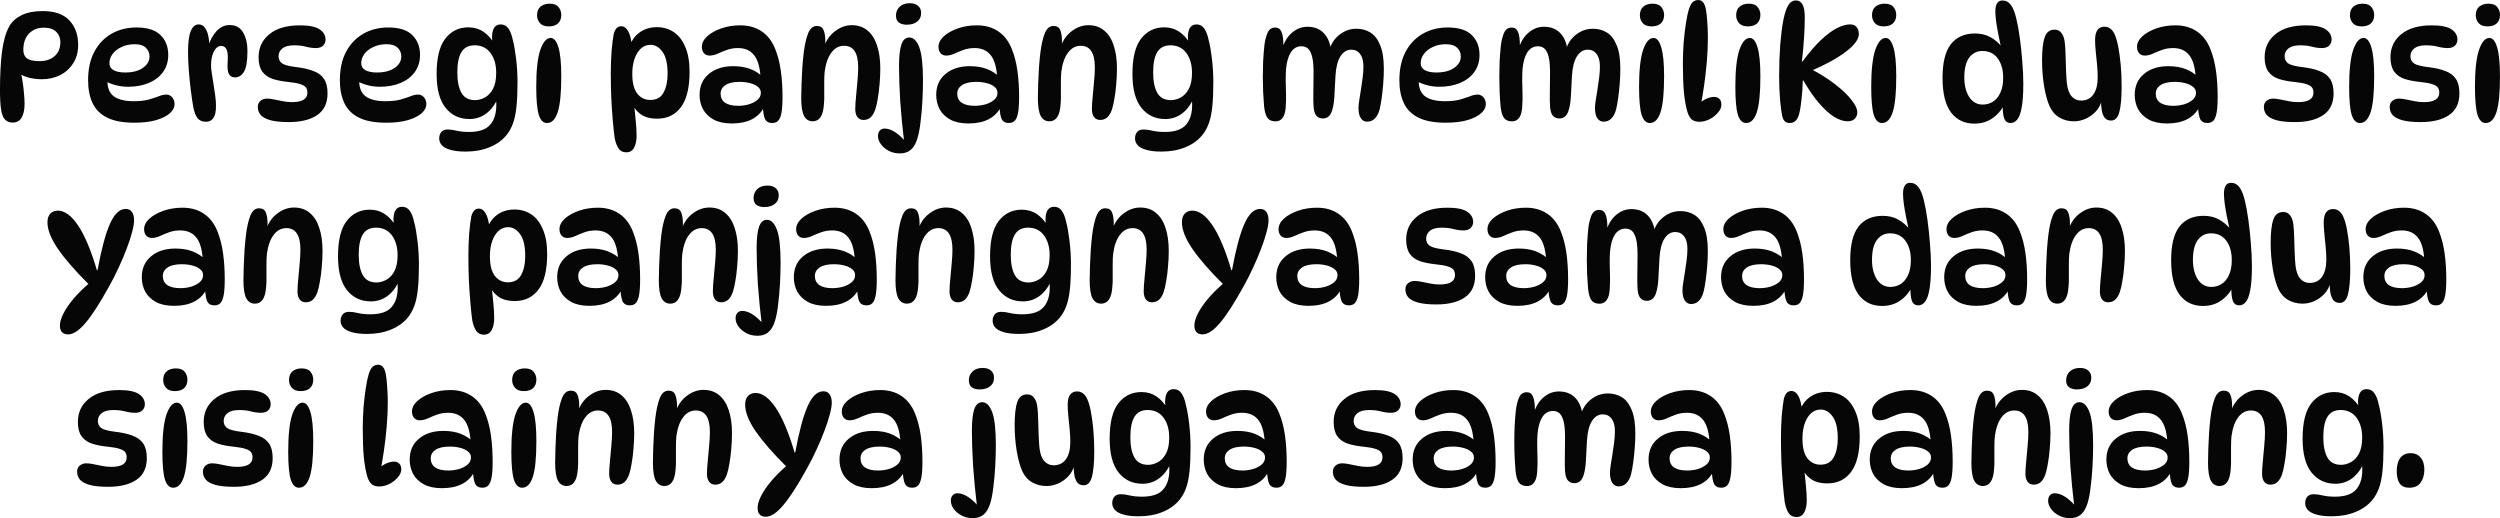 <svg version="1.1" xmlns="http://www.w3.org/2000/svg" xmlns:xlink="http://www.w3.org/1999/xlink" width="141.664" height="29.359" viewBox="0,0,141.664,29.359"><g transform="translate(-169.168,-165.32)"><g data-paper-data="{&quot;isPaintingLayer&quot;:true}" fill="#060606" fill-rule="nonzero" stroke="none" stroke-width="1" stroke-linecap="butt" stroke-linejoin="miter" stroke-miterlimit="10" stroke-dasharray="" stroke-dashoffset="0" style="mix-blend-mode: normal"><path d="M171.578,165.947c0.69,0 1.198,0.177 1.523,0.531c0.331,0.354 0.496,0.818 0.496,1.392c0,0.394 -0.093,0.737 -0.278,1.027c-0.18,0.29 -0.426,0.516 -0.74,0.679c-0.313,0.157 -0.667,0.235 -1.062,0.235c-0.186,0 -0.383,-0.02 -0.592,-0.061c-0.203,-0.041 -0.415,-0.119 -0.635,-0.235l0.044,-0.113c0.046,0.145 0.084,0.325 0.113,0.539c0.035,0.209 0.061,0.426 0.078,0.653c0.023,0.22 0.035,0.423 0.035,0.609c0,0.342 -0.058,0.606 -0.174,0.792c-0.11,0.18 -0.276,0.27 -0.496,0.27c-0.186,0 -0.334,-0.058 -0.444,-0.174c-0.104,-0.116 -0.177,-0.307 -0.218,-0.574c-0.041,-0.267 -0.061,-0.624 -0.061,-1.07c0,-0.859 0.038,-1.589 0.113,-2.193c0.081,-0.609 0.218,-1.088 0.409,-1.436c0.151,-0.267 0.383,-0.479 0.696,-0.635c0.319,-0.157 0.716,-0.235 1.192,-0.235zM171.413,168.784c0.348,0 0.629,-0.093 0.844,-0.278c0.22,-0.186 0.331,-0.455 0.331,-0.809c0,-0.232 -0.078,-0.423 -0.235,-0.574c-0.151,-0.157 -0.389,-0.235 -0.714,-0.235c-0.238,0 -0.444,0.055 -0.618,0.165c-0.174,0.104 -0.307,0.252 -0.4,0.444c-0.087,0.186 -0.131,0.4 -0.131,0.644c0,0.226 0.073,0.392 0.218,0.496c0.151,0.099 0.386,0.148 0.705,0.148zM176.779,172.273c-0.644,0 -1.157,-0.096 -1.54,-0.287c-0.383,-0.191 -0.658,-0.467 -0.827,-0.827c-0.168,-0.36 -0.252,-0.789 -0.252,-1.288c0,-0.632 0.116,-1.169 0.348,-1.61c0.238,-0.447 0.563,-0.789 0.975,-1.027c0.418,-0.238 0.89,-0.357 1.418,-0.357c0.621,0 1.076,0.145 1.366,0.435c0.29,0.284 0.435,0.658 0.435,1.123c0,0.371 -0.099,0.693 -0.296,0.966c-0.191,0.267 -0.458,0.473 -0.801,0.618c-0.342,0.145 -0.737,0.218 -1.183,0.218c-0.249,0 -0.49,-0.032 -0.722,-0.096c-0.232,-0.064 -0.441,-0.151 -0.627,-0.261l0.209,-0.383c-0.017,0.139 -0.026,0.278 -0.026,0.418c0,0.406 0.128,0.699 0.383,0.879c0.255,0.174 0.618,0.261 1.088,0.261c0.365,0 0.658,-0.032 0.879,-0.096c0.22,-0.064 0.406,-0.125 0.557,-0.183c0.151,-0.064 0.299,-0.096 0.444,-0.096c0.081,0 0.154,0.023 0.218,0.07c0.07,0.041 0.125,0.102 0.165,0.183c0.046,0.081 0.07,0.18 0.07,0.296c0,0.174 -0.087,0.342 -0.261,0.505c-0.174,0.157 -0.432,0.287 -0.774,0.392c-0.336,0.099 -0.751,0.148 -1.244,0.148zM176.274,169.427c0.412,0 0.743,-0.087 0.992,-0.261c0.249,-0.174 0.374,-0.389 0.374,-0.644c0,-0.203 -0.07,-0.368 -0.209,-0.496c-0.133,-0.133 -0.345,-0.2 -0.635,-0.2c-0.273,0 -0.519,0.052 -0.74,0.157c-0.215,0.099 -0.383,0.229 -0.505,0.392c-0.122,0.162 -0.183,0.339 -0.183,0.531c0,0.168 0.078,0.299 0.235,0.392c0.162,0.087 0.386,0.131 0.67,0.131zM179.823,168.279c0,-0.557 0.052,-0.957 0.157,-1.201c0.104,-0.249 0.252,-0.374 0.444,-0.374c0.151,0 0.27,0.064 0.357,0.191c0.087,0.122 0.151,0.276 0.191,0.461c0.041,0.18 0.061,0.363 0.061,0.548l-0.044,-0.017c0.099,-0.313 0.249,-0.583 0.452,-0.809c0.209,-0.226 0.458,-0.339 0.748,-0.339c0.342,0 0.595,0.142 0.757,0.426c0.162,0.278 0.244,0.627 0.244,1.044c0,0.557 -0.064,0.946 -0.191,1.166c-0.128,0.22 -0.299,0.331 -0.513,0.331c-0.157,0 -0.273,-0.064 -0.348,-0.191c-0.07,-0.128 -0.093,-0.354 -0.07,-0.679c0.023,-0.342 0.003,-0.58 -0.061,-0.714c-0.064,-0.133 -0.165,-0.2 -0.305,-0.2c-0.168,0 -0.307,0.107 -0.418,0.322c-0.104,0.209 -0.157,0.467 -0.157,0.774c0,0.122 0.014,0.276 0.044,0.461c0.029,0.186 0.061,0.389 0.096,0.609c0.035,0.215 0.067,0.429 0.096,0.644c0.029,0.215 0.044,0.412 0.044,0.592c0,0.319 -0.049,0.548 -0.148,0.687c-0.099,0.139 -0.238,0.209 -0.418,0.209c-0.203,0 -0.36,-0.064 -0.47,-0.191c-0.11,-0.133 -0.194,-0.348 -0.252,-0.644c-0.046,-0.267 -0.093,-0.583 -0.139,-0.948c-0.046,-0.365 -0.084,-0.74 -0.113,-1.123c-0.029,-0.383 -0.044,-0.728 -0.044,-1.036zM186.163,166.756c0.516,0 0.888,0.075 1.114,0.226c0.226,0.151 0.339,0.345 0.339,0.583c0,0.139 -0.049,0.255 -0.148,0.348c-0.093,0.087 -0.226,0.131 -0.4,0.131c-0.18,0 -0.368,-0.026 -0.566,-0.078c-0.191,-0.052 -0.415,-0.078 -0.67,-0.078c-0.296,0 -0.516,0.058 -0.661,0.174c-0.145,0.116 -0.218,0.264 -0.218,0.444c0,0.168 0.064,0.302 0.191,0.4c0.133,0.093 0.386,0.162 0.757,0.209c0.412,0.046 0.751,0.122 1.018,0.226c0.273,0.099 0.476,0.249 0.609,0.452c0.133,0.197 0.2,0.47 0.2,0.818c0,0.551 -0.194,0.96 -0.583,1.227c-0.389,0.267 -0.925,0.4 -1.61,0.4c-0.435,0 -0.78,-0.035 -1.036,-0.104c-0.255,-0.07 -0.441,-0.168 -0.557,-0.296c-0.11,-0.128 -0.165,-0.278 -0.165,-0.452c0,-0.151 0.049,-0.267 0.148,-0.348c0.104,-0.087 0.226,-0.131 0.365,-0.131c0.133,0 0.276,0.017 0.426,0.052c0.151,0.029 0.31,0.061 0.479,0.096c0.168,0.035 0.342,0.052 0.522,0.052c0.58,0 0.87,-0.18 0.87,-0.539c0,-0.122 -0.029,-0.22 -0.087,-0.296c-0.058,-0.075 -0.162,-0.136 -0.313,-0.183c-0.151,-0.052 -0.371,-0.093 -0.661,-0.122c-0.348,-0.035 -0.65,-0.093 -0.905,-0.174c-0.255,-0.087 -0.452,-0.226 -0.592,-0.418c-0.139,-0.197 -0.209,-0.467 -0.209,-0.809c0,-0.539 0.203,-0.975 0.609,-1.305c0.406,-0.336 0.983,-0.505 1.732,-0.505zM191.046,172.273c-0.644,0 -1.157,-0.096 -1.54,-0.287c-0.383,-0.191 -0.658,-0.467 -0.827,-0.827c-0.168,-0.36 -0.252,-0.789 -0.252,-1.288c0,-0.632 0.116,-1.169 0.348,-1.61c0.238,-0.447 0.563,-0.789 0.975,-1.027c0.418,-0.238 0.89,-0.357 1.418,-0.357c0.621,0 1.076,0.145 1.366,0.435c0.29,0.284 0.435,0.658 0.435,1.123c0,0.371 -0.099,0.693 -0.296,0.966c-0.191,0.267 -0.458,0.473 -0.801,0.618c-0.342,0.145 -0.737,0.218 -1.183,0.218c-0.249,0 -0.49,-0.032 -0.722,-0.096c-0.232,-0.064 -0.441,-0.151 -0.627,-0.261l0.209,-0.383c-0.017,0.139 -0.026,0.278 -0.026,0.418c0,0.406 0.128,0.699 0.383,0.879c0.255,0.174 0.618,0.261 1.088,0.261c0.365,0 0.658,-0.032 0.879,-0.096c0.22,-0.064 0.406,-0.125 0.557,-0.183c0.151,-0.064 0.299,-0.096 0.444,-0.096c0.081,0 0.154,0.023 0.218,0.07c0.07,0.041 0.125,0.102 0.165,0.183c0.046,0.081 0.07,0.18 0.07,0.296c0,0.174 -0.087,0.342 -0.261,0.505c-0.174,0.157 -0.432,0.287 -0.774,0.392c-0.336,0.099 -0.751,0.148 -1.244,0.148zM190.542,169.427c0.412,0 0.743,-0.087 0.992,-0.261c0.249,-0.174 0.374,-0.389 0.374,-0.644c0,-0.203 -0.07,-0.368 -0.209,-0.496c-0.133,-0.133 -0.345,-0.2 -0.635,-0.2c-0.273,0 -0.519,0.052 -0.74,0.157c-0.215,0.099 -0.383,0.229 -0.505,0.392c-0.122,0.162 -0.183,0.339 -0.183,0.531c0,0.168 0.078,0.299 0.235,0.392c0.162,0.087 0.386,0.131 0.67,0.131zM195.753,172.064c-0.545,0 -0.989,-0.209 -1.331,-0.627c-0.342,-0.423 -0.513,-1.065 -0.513,-1.923c0,-0.917 0.165,-1.587 0.496,-2.01c0.331,-0.423 0.766,-0.635 1.305,-0.635c0.319,0 0.6,0.081 0.844,0.244c0.244,0.162 0.452,0.392 0.627,0.687l-0.07,0.122c-0.017,-0.081 -0.032,-0.168 -0.044,-0.261c-0.012,-0.093 -0.017,-0.162 -0.017,-0.209c0,-0.238 0.038,-0.421 0.113,-0.548c0.081,-0.133 0.206,-0.2 0.374,-0.2c0.186,0 0.331,0.075 0.435,0.226c0.11,0.151 0.194,0.365 0.252,0.644c0.075,0.284 0.139,0.647 0.191,1.088c0.052,0.435 0.078,0.876 0.078,1.323c0,0.557 -0.02,1.024 -0.061,1.401c-0.041,0.377 -0.107,0.69 -0.2,0.94c-0.093,0.249 -0.215,0.467 -0.365,0.653c-0.249,0.302 -0.571,0.531 -0.966,0.687c-0.389,0.162 -0.838,0.244 -1.349,0.244c-0.365,0 -0.658,-0.035 -0.879,-0.104c-0.22,-0.064 -0.38,-0.154 -0.479,-0.27c-0.093,-0.11 -0.139,-0.235 -0.139,-0.374c0,-0.145 0.041,-0.267 0.122,-0.365c0.081,-0.093 0.203,-0.139 0.365,-0.139c0.145,0 0.313,0.023 0.505,0.07c0.197,0.046 0.429,0.07 0.696,0.07c0.563,0 0.96,-0.133 1.192,-0.4c0.238,-0.261 0.357,-0.638 0.357,-1.131c0,-0.133 -0.009,-0.29 -0.026,-0.47l0.122,0.044c-0.145,0.371 -0.36,0.67 -0.644,0.896c-0.284,0.22 -0.615,0.331 -0.992,0.331zM196.084,170.994c0.186,0 0.371,-0.049 0.557,-0.148c0.186,-0.099 0.339,-0.261 0.461,-0.487c0.122,-0.226 0.183,-0.531 0.183,-0.914c0,-0.458 -0.107,-0.832 -0.322,-1.123c-0.215,-0.29 -0.516,-0.435 -0.905,-0.435c-0.336,0 -0.583,0.128 -0.74,0.383c-0.157,0.255 -0.235,0.641 -0.235,1.157c0,0.493 0.078,0.879 0.235,1.157c0.157,0.273 0.412,0.409 0.766,0.409zM200.321,165.529c0.232,0 0.397,0.064 0.496,0.191c0.104,0.128 0.157,0.276 0.157,0.444c0,0.209 -0.064,0.371 -0.191,0.487c-0.122,0.11 -0.296,0.165 -0.522,0.165c-0.22,0 -0.386,-0.061 -0.496,-0.183c-0.11,-0.128 -0.165,-0.276 -0.165,-0.444c0,-0.22 0.067,-0.386 0.2,-0.496c0.133,-0.11 0.307,-0.165 0.522,-0.165zM200.373,167.47c0.186,0 0.331,0.174 0.435,0.522c0.11,0.348 0.165,0.902 0.165,1.662c0,0.934 -0.067,1.607 -0.2,2.019c-0.133,0.412 -0.336,0.618 -0.609,0.618c-0.209,0 -0.363,-0.151 -0.461,-0.452c-0.099,-0.307 -0.148,-0.841 -0.148,-1.601c0,-0.934 0.075,-1.627 0.226,-2.08c0.157,-0.458 0.354,-0.687 0.592,-0.687zM204.37,166.808c0.157,0 0.287,0.093 0.392,0.278c0.104,0.18 0.177,0.467 0.218,0.861l-0.183,0.165c0.104,-0.406 0.299,-0.716 0.583,-0.931c0.284,-0.215 0.621,-0.322 1.009,-0.322c0.36,0 0.679,0.093 0.957,0.278c0.278,0.186 0.496,0.467 0.653,0.844c0.162,0.371 0.244,0.838 0.244,1.401c0,0.911 -0.165,1.584 -0.496,2.019c-0.325,0.429 -0.769,0.644 -1.331,0.644c-0.406,0 -0.725,-0.087 -0.957,-0.261c-0.232,-0.174 -0.394,-0.386 -0.487,-0.635l0.104,-0.052c0.046,0.348 0.084,0.693 0.113,1.036c0.035,0.336 0.052,0.632 0.052,0.888c0,0.261 -0.046,0.481 -0.139,0.661c-0.093,0.18 -0.241,0.27 -0.444,0.27c-0.197,0 -0.345,-0.075 -0.444,-0.226c-0.099,-0.151 -0.171,-0.351 -0.218,-0.6c-0.035,-0.255 -0.07,-0.583 -0.104,-0.983c-0.035,-0.4 -0.064,-0.832 -0.087,-1.297c-0.017,-0.464 -0.026,-0.917 -0.026,-1.357c0,-0.452 0.015,-0.876 0.044,-1.27c0.035,-0.4 0.075,-0.725 0.122,-0.975c0.041,-0.145 0.093,-0.252 0.157,-0.322c0.07,-0.075 0.16,-0.113 0.27,-0.113zM206.032,167.861c-0.313,0 -0.566,0.157 -0.757,0.47c-0.186,0.307 -0.278,0.702 -0.278,1.183c0,0.493 0.093,0.861 0.278,1.105c0.191,0.244 0.438,0.365 0.74,0.365c0.348,0 0.598,-0.136 0.748,-0.409c0.157,-0.278 0.235,-0.638 0.235,-1.079c0,-0.563 -0.096,-0.975 -0.287,-1.236c-0.191,-0.267 -0.418,-0.4 -0.679,-0.4zM212.926,172.29c-0.197,0 -0.334,-0.075 -0.409,-0.226c-0.07,-0.157 -0.11,-0.403 -0.122,-0.74l0.087,0.044c-0.325,0.632 -0.94,0.948 -1.845,0.948c-0.412,0 -0.754,-0.072 -1.027,-0.218c-0.273,-0.151 -0.476,-0.348 -0.609,-0.592c-0.128,-0.249 -0.191,-0.519 -0.191,-0.809c0,-0.499 0.174,-0.893 0.522,-1.183c0.348,-0.296 0.809,-0.444 1.384,-0.444c0.377,0 0.705,0.055 0.983,0.165c0.278,0.11 0.516,0.264 0.714,0.461l-0.148,-0.017c-0.041,-0.586 -0.168,-1.004 -0.383,-1.253c-0.209,-0.255 -0.508,-0.383 -0.896,-0.383c-0.226,0 -0.435,0.035 -0.627,0.104c-0.191,0.07 -0.368,0.142 -0.531,0.218c-0.157,0.07 -0.305,0.104 -0.444,0.104c-0.139,0 -0.249,-0.046 -0.331,-0.139c-0.075,-0.093 -0.113,-0.212 -0.113,-0.357c0,-0.209 0.099,-0.406 0.296,-0.592c0.203,-0.186 0.47,-0.336 0.801,-0.452c0.331,-0.116 0.69,-0.174 1.079,-0.174c0.47,0 0.873,0.113 1.21,0.339c0.336,0.226 0.592,0.557 0.766,0.992c0.151,0.371 0.258,0.786 0.322,1.244c0.064,0.458 0.096,0.948 0.096,1.471c0,0.394 -0.02,0.699 -0.061,0.914c-0.041,0.215 -0.104,0.365 -0.191,0.452c-0.081,0.081 -0.191,0.122 -0.331,0.122zM211.003,171.316c0.191,0 0.386,-0.026 0.583,-0.078c0.197,-0.058 0.363,-0.142 0.496,-0.252c0.133,-0.11 0.2,-0.247 0.2,-0.409c0,-0.139 -0.058,-0.252 -0.174,-0.339c-0.11,-0.093 -0.258,-0.162 -0.444,-0.209c-0.18,-0.046 -0.374,-0.07 -0.583,-0.07c-0.354,0 -0.624,0.061 -0.809,0.183c-0.18,0.122 -0.27,0.284 -0.27,0.487c0,0.22 0.084,0.392 0.252,0.513c0.174,0.116 0.423,0.174 0.748,0.174zM215.458,166.791c0.186,0 0.31,0.075 0.374,0.226c0.07,0.151 0.104,0.374 0.104,0.67c0,0.07 -0.006,0.145 -0.017,0.226c-0.006,0.075 -0.017,0.145 -0.035,0.209l-0.017,-0.174c0.139,-0.377 0.354,-0.67 0.644,-0.879c0.29,-0.215 0.598,-0.322 0.922,-0.322c0.36,0 0.658,0.102 0.896,0.305c0.244,0.203 0.423,0.487 0.539,0.853c0.122,0.365 0.183,0.798 0.183,1.297c0,0.307 -0.015,0.612 -0.044,0.914c-0.023,0.296 -0.058,0.568 -0.104,0.818c-0.041,0.244 -0.087,0.444 -0.139,0.6c-0.07,0.197 -0.16,0.345 -0.27,0.444c-0.11,0.093 -0.241,0.139 -0.392,0.139c-0.151,0 -0.267,-0.055 -0.348,-0.165c-0.081,-0.11 -0.122,-0.258 -0.122,-0.444c0,-0.197 0.015,-0.435 0.044,-0.714c0.029,-0.284 0.055,-0.571 0.078,-0.861c0.029,-0.296 0.044,-0.563 0.044,-0.801c0,-0.812 -0.267,-1.218 -0.801,-1.218c-0.284,0 -0.522,0.128 -0.714,0.383c-0.191,0.249 -0.319,0.606 -0.383,1.07c-0.017,0.157 -0.026,0.351 -0.026,0.583c0,0.232 0,0.464 0,0.696c0.006,0.226 0,0.418 -0.017,0.574c-0.023,0.348 -0.09,0.598 -0.2,0.748c-0.104,0.151 -0.249,0.226 -0.435,0.226c-0.215,0 -0.377,-0.099 -0.487,-0.296c-0.11,-0.203 -0.165,-0.542 -0.165,-1.018c0,-0.244 0.006,-0.516 0.017,-0.818c0.012,-0.302 0.026,-0.603 0.044,-0.905c0.023,-0.307 0.049,-0.586 0.078,-0.835c0.058,-0.47 0.142,-0.841 0.252,-1.114c0.11,-0.278 0.276,-0.418 0.496,-0.418zM220.155,174.013c-0.232,0 -0.441,-0.049 -0.627,-0.148c-0.186,-0.099 -0.334,-0.223 -0.444,-0.374c-0.11,-0.151 -0.165,-0.305 -0.165,-0.461c0,-0.133 0.035,-0.238 0.104,-0.313c0.07,-0.075 0.16,-0.113 0.27,-0.113c0.191,0 0.397,0.072 0.618,0.218c0.22,0.145 0.429,0.345 0.627,0.6l-0.131,-0.017c-0.099,-0.812 -0.174,-1.59 -0.226,-2.332c-0.046,-0.748 -0.07,-1.418 -0.07,-2.01c0,-0.539 0.044,-0.943 0.131,-1.21c0.093,-0.273 0.244,-0.409 0.452,-0.409c0.238,0 0.426,0.186 0.566,0.557c0.139,0.371 0.209,0.998 0.209,1.88c0,0.389 -0.012,0.789 -0.035,1.201c-0.023,0.406 -0.058,0.792 -0.104,1.157c-0.041,0.365 -0.099,0.673 -0.174,0.922c-0.093,0.302 -0.22,0.519 -0.383,0.653c-0.157,0.133 -0.363,0.2 -0.618,0.2zM220.555,166.721c-0.186,0 -0.336,-0.041 -0.452,-0.122c-0.11,-0.087 -0.165,-0.218 -0.165,-0.392c0,-0.197 0.067,-0.363 0.2,-0.496c0.139,-0.139 0.334,-0.209 0.583,-0.209c0.209,0 0.368,0.052 0.479,0.157c0.11,0.099 0.165,0.232 0.165,0.4c0,0.209 -0.075,0.371 -0.226,0.487c-0.151,0.116 -0.345,0.174 -0.583,0.174zM226.335,172.29c-0.197,0 -0.333,-0.075 -0.409,-0.226c-0.07,-0.157 -0.11,-0.403 -0.122,-0.74l0.087,0.044c-0.325,0.632 -0.94,0.948 -1.845,0.948c-0.412,0 -0.754,-0.072 -1.027,-0.218c-0.273,-0.151 -0.476,-0.348 -0.609,-0.592c-0.128,-0.249 -0.191,-0.519 -0.191,-0.809c0,-0.499 0.174,-0.893 0.522,-1.183c0.348,-0.296 0.809,-0.444 1.383,-0.444c0.377,0 0.705,0.055 0.983,0.165c0.278,0.11 0.517,0.264 0.714,0.461l-0.148,-0.017c-0.04,-0.586 -0.168,-1.004 -0.383,-1.253c-0.209,-0.255 -0.507,-0.383 -0.896,-0.383c-0.226,0 -0.435,0.035 -0.627,0.104c-0.191,0.07 -0.368,0.142 -0.531,0.218c-0.157,0.07 -0.305,0.104 -0.444,0.104c-0.139,0 -0.249,-0.046 -0.331,-0.139c-0.075,-0.093 -0.113,-0.212 -0.113,-0.357c0,-0.209 0.099,-0.406 0.296,-0.592c0.203,-0.186 0.47,-0.336 0.8,-0.452c0.331,-0.116 0.691,-0.174 1.079,-0.174c0.47,0 0.873,0.113 1.21,0.339c0.337,0.226 0.592,0.557 0.766,0.992c0.151,0.371 0.258,0.786 0.322,1.244c0.064,0.458 0.096,0.948 0.096,1.471c0,0.394 -0.02,0.699 -0.061,0.914c-0.04,0.215 -0.104,0.365 -0.191,0.452c-0.081,0.081 -0.191,0.122 -0.331,0.122zM224.412,171.316c0.191,0 0.386,-0.026 0.583,-0.078c0.197,-0.058 0.363,-0.142 0.496,-0.252c0.134,-0.11 0.2,-0.247 0.2,-0.409c0,-0.139 -0.058,-0.252 -0.174,-0.339c-0.11,-0.093 -0.258,-0.162 -0.444,-0.209c-0.179,-0.046 -0.374,-0.07 -0.583,-0.07c-0.353,0 -0.623,0.061 -0.809,0.183c-0.179,0.122 -0.27,0.284 -0.27,0.487c0,0.22 0.084,0.392 0.252,0.513c0.174,0.116 0.424,0.174 0.748,0.174zM228.868,166.791c0.185,0 0.311,0.075 0.374,0.226c0.07,0.151 0.104,0.374 0.104,0.67c0,0.07 -0.006,0.145 -0.017,0.226c-0.006,0.075 -0.017,0.145 -0.035,0.209l-0.017,-0.174c0.139,-0.377 0.354,-0.67 0.644,-0.879c0.29,-0.215 0.598,-0.322 0.922,-0.322c0.359,0 0.659,0.102 0.896,0.305c0.244,0.203 0.424,0.487 0.539,0.853c0.122,0.365 0.183,0.798 0.183,1.297c0,0.307 -0.015,0.612 -0.044,0.914c-0.023,0.296 -0.058,0.568 -0.104,0.818c-0.041,0.244 -0.087,0.444 -0.139,0.6c-0.07,0.197 -0.159,0.345 -0.27,0.444c-0.11,0.093 -0.241,0.139 -0.392,0.139c-0.151,0 -0.267,-0.055 -0.348,-0.165c-0.081,-0.11 -0.122,-0.258 -0.122,-0.444c0,-0.197 0.015,-0.435 0.044,-0.714c0.029,-0.284 0.055,-0.571 0.078,-0.861c0.029,-0.296 0.044,-0.563 0.044,-0.801c0,-0.812 -0.267,-1.218 -0.801,-1.218c-0.284,0 -0.522,0.128 -0.714,0.383c-0.191,0.249 -0.319,0.606 -0.383,1.07c-0.017,0.157 -0.026,0.351 -0.026,0.583c0,0.232 0,0.464 0,0.696c0.006,0.226 0,0.418 -0.017,0.574c-0.023,0.348 -0.09,0.598 -0.2,0.748c-0.104,0.151 -0.25,0.226 -0.435,0.226c-0.215,0 -0.377,-0.099 -0.487,-0.296c-0.11,-0.203 -0.165,-0.542 -0.165,-1.018c0,-0.244 0.006,-0.516 0.017,-0.818c0.011,-0.302 0.026,-0.603 0.044,-0.905c0.023,-0.307 0.049,-0.586 0.078,-0.835c0.058,-0.47 0.142,-0.841 0.252,-1.114c0.11,-0.278 0.276,-0.418 0.496,-0.418zM235.182,172.064c-0.545,0 -0.989,-0.209 -1.331,-0.627c-0.342,-0.423 -0.513,-1.065 -0.513,-1.923c0,-0.917 0.165,-1.587 0.496,-2.01c0.331,-0.423 0.766,-0.635 1.305,-0.635c0.319,0 0.6,0.081 0.844,0.244c0.244,0.162 0.452,0.392 0.627,0.687l-0.07,0.122c-0.017,-0.081 -0.032,-0.168 -0.044,-0.261c-0.011,-0.093 -0.017,-0.162 -0.017,-0.209c0,-0.238 0.038,-0.421 0.113,-0.548c0.082,-0.133 0.206,-0.2 0.374,-0.2c0.186,0 0.331,0.075 0.435,0.226c0.11,0.151 0.195,0.365 0.252,0.644c0.076,0.284 0.139,0.647 0.191,1.088c0.052,0.435 0.078,0.876 0.078,1.323c0,0.557 -0.02,1.024 -0.061,1.401c-0.04,0.377 -0.107,0.69 -0.2,0.94c-0.092,0.249 -0.214,0.467 -0.365,0.653c-0.249,0.302 -0.571,0.531 -0.966,0.687c-0.388,0.162 -0.838,0.244 -1.349,0.244c-0.365,0 -0.658,-0.035 -0.879,-0.104c-0.22,-0.064 -0.38,-0.154 -0.479,-0.27c-0.092,-0.11 -0.139,-0.235 -0.139,-0.374c0,-0.145 0.041,-0.267 0.122,-0.365c0.082,-0.093 0.203,-0.139 0.365,-0.139c0.145,0 0.313,0.023 0.505,0.07c0.197,0.046 0.43,0.07 0.696,0.07c0.563,0 0.96,-0.133 1.192,-0.4c0.238,-0.261 0.357,-0.638 0.357,-1.131c0,-0.133 -0.009,-0.29 -0.026,-0.47l0.122,0.044c-0.145,0.371 -0.359,0.67 -0.644,0.896c-0.284,0.22 -0.615,0.331 -0.992,0.331zM235.513,170.994c0.186,0 0.371,-0.049 0.557,-0.148c0.186,-0.099 0.339,-0.261 0.461,-0.487c0.122,-0.226 0.183,-0.531 0.183,-0.914c0,-0.458 -0.107,-0.832 -0.322,-1.123c-0.214,-0.29 -0.516,-0.435 -0.905,-0.435c-0.336,0 -0.583,0.128 -0.74,0.383c-0.157,0.255 -0.235,0.641 -0.235,1.157c0,0.493 0.078,0.879 0.235,1.157c0.157,0.273 0.412,0.409 0.766,0.409zM244.477,168.218c0.058,-0.238 0.16,-0.452 0.305,-0.644c0.151,-0.191 0.331,-0.342 0.539,-0.452c0.215,-0.116 0.45,-0.174 0.705,-0.174c0.302,0 0.569,0.073 0.801,0.218c0.232,0.145 0.415,0.383 0.548,0.714c0.139,0.331 0.209,0.772 0.209,1.323c0,0.284 -0.011,0.571 -0.035,0.861c-0.023,0.29 -0.052,0.56 -0.087,0.809c-0.035,0.249 -0.072,0.458 -0.113,0.627c-0.058,0.232 -0.148,0.409 -0.27,0.531c-0.116,0.122 -0.264,0.183 -0.444,0.183c-0.151,0 -0.27,-0.067 -0.357,-0.2c-0.087,-0.133 -0.131,-0.325 -0.131,-0.574c0,-0.116 0.015,-0.264 0.044,-0.444c0.029,-0.186 0.061,-0.386 0.096,-0.6c0.035,-0.22 0.067,-0.444 0.096,-0.67c0.029,-0.226 0.044,-0.441 0.044,-0.644c0,-0.302 -0.061,-0.534 -0.183,-0.696c-0.122,-0.168 -0.293,-0.252 -0.513,-0.252c-0.244,0 -0.447,0.128 -0.609,0.383c-0.157,0.249 -0.249,0.615 -0.278,1.096c-0.023,0.429 -0.044,0.812 -0.061,1.149c-0.017,0.331 -0.061,0.603 -0.131,0.818c-0.046,0.151 -0.113,0.264 -0.2,0.339c-0.081,0.075 -0.191,0.113 -0.331,0.113c-0.157,0 -0.281,-0.058 -0.374,-0.174c-0.087,-0.116 -0.136,-0.299 -0.148,-0.548c-0.011,-0.209 -0.014,-0.455 -0.009,-0.74c0.006,-0.284 0.009,-0.566 0.009,-0.844c0.006,-0.284 0.003,-0.519 -0.009,-0.705c-0.023,-0.371 -0.09,-0.644 -0.2,-0.818c-0.104,-0.174 -0.264,-0.261 -0.479,-0.261c-0.249,0 -0.449,0.116 -0.6,0.348c-0.145,0.232 -0.235,0.554 -0.27,0.966c-0.011,0.168 -0.017,0.377 -0.017,0.627c0.006,0.244 0.012,0.487 0.017,0.731c0.006,0.244 0.003,0.447 -0.009,0.609c-0.005,0.348 -0.061,0.598 -0.165,0.748c-0.098,0.151 -0.238,0.226 -0.418,0.226c-0.214,0 -0.371,-0.07 -0.47,-0.209c-0.092,-0.139 -0.153,-0.363 -0.183,-0.67c-0.023,-0.273 -0.04,-0.542 -0.052,-0.809c-0.011,-0.273 -0.017,-0.542 -0.017,-0.809c0,-0.273 0.006,-0.569 0.017,-0.888c0.017,-0.319 0.041,-0.621 0.07,-0.905c0.035,-0.29 0.096,-0.534 0.183,-0.731c0.087,-0.197 0.232,-0.296 0.435,-0.296c0.169,0 0.287,0.084 0.357,0.252c0.07,0.162 0.104,0.415 0.104,0.757c0,0.116 -0.009,0.223 -0.026,0.322l-0.026,-0.174c0.116,-0.377 0.302,-0.67 0.557,-0.879c0.256,-0.215 0.539,-0.322 0.853,-0.322c0.412,0 0.734,0.133 0.966,0.4c0.232,0.261 0.36,0.624 0.383,1.088zM251.083,172.273c-0.644,0 -1.157,-0.096 -1.54,-0.287c-0.383,-0.191 -0.659,-0.467 -0.827,-0.827c-0.168,-0.36 -0.252,-0.789 -0.252,-1.288c0,-0.632 0.116,-1.169 0.348,-1.61c0.238,-0.447 0.563,-0.789 0.975,-1.027c0.418,-0.238 0.89,-0.357 1.418,-0.357c0.621,0 1.076,0.145 1.366,0.435c0.29,0.284 0.435,0.658 0.435,1.123c0,0.371 -0.098,0.693 -0.296,0.966c-0.191,0.267 -0.458,0.473 -0.801,0.618c-0.342,0.145 -0.737,0.218 -1.183,0.218c-0.25,0 -0.49,-0.032 -0.722,-0.096c-0.232,-0.064 -0.441,-0.151 -0.627,-0.261l0.209,-0.383c-0.017,0.139 -0.026,0.278 -0.026,0.418c0,0.406 0.128,0.699 0.383,0.879c0.255,0.174 0.618,0.261 1.088,0.261c0.365,0 0.659,-0.032 0.879,-0.096c0.22,-0.064 0.406,-0.125 0.557,-0.183c0.151,-0.064 0.299,-0.096 0.444,-0.096c0.081,0 0.154,0.023 0.218,0.07c0.07,0.041 0.125,0.102 0.165,0.183c0.046,0.081 0.07,0.18 0.07,0.296c0,0.174 -0.087,0.342 -0.261,0.505c-0.174,0.157 -0.432,0.287 -0.774,0.392c-0.337,0.099 -0.751,0.148 -1.244,0.148zM250.578,169.427c0.412,0 0.742,-0.087 0.992,-0.261c0.25,-0.174 0.374,-0.389 0.374,-0.644c0,-0.203 -0.07,-0.368 -0.209,-0.496c-0.133,-0.133 -0.345,-0.2 -0.635,-0.2c-0.272,0 -0.519,0.052 -0.74,0.157c-0.215,0.099 -0.383,0.229 -0.505,0.392c-0.122,0.162 -0.183,0.339 -0.183,0.531c0,0.168 0.078,0.299 0.235,0.392c0.163,0.087 0.386,0.131 0.67,0.131zM257.878,168.218c0.058,-0.238 0.159,-0.452 0.305,-0.644c0.151,-0.191 0.331,-0.342 0.539,-0.452c0.215,-0.116 0.45,-0.174 0.705,-0.174c0.302,0 0.568,0.073 0.801,0.218c0.232,0.145 0.415,0.383 0.548,0.714c0.139,0.331 0.209,0.772 0.209,1.323c0,0.284 -0.011,0.571 -0.035,0.861c-0.023,0.29 -0.052,0.56 -0.087,0.809c-0.035,0.249 -0.072,0.458 -0.113,0.627c-0.058,0.232 -0.148,0.409 -0.27,0.531c-0.116,0.122 -0.264,0.183 -0.444,0.183c-0.151,0 -0.27,-0.067 -0.357,-0.2c-0.087,-0.133 -0.131,-0.325 -0.131,-0.574c0,-0.116 0.015,-0.264 0.044,-0.444c0.029,-0.186 0.061,-0.386 0.096,-0.6c0.035,-0.22 0.067,-0.444 0.096,-0.67c0.029,-0.226 0.044,-0.441 0.044,-0.644c0,-0.302 -0.061,-0.534 -0.183,-0.696c-0.122,-0.168 -0.293,-0.252 -0.513,-0.252c-0.244,0 -0.447,0.128 -0.609,0.383c-0.157,0.249 -0.25,0.615 -0.278,1.096c-0.023,0.429 -0.044,0.812 -0.061,1.149c-0.017,0.331 -0.061,0.603 -0.131,0.818c-0.046,0.151 -0.113,0.264 -0.2,0.339c-0.081,0.075 -0.191,0.113 -0.331,0.113c-0.157,0 -0.281,-0.058 -0.374,-0.174c-0.087,-0.116 -0.137,-0.299 -0.148,-0.548c-0.011,-0.209 -0.015,-0.455 -0.009,-0.74c0.006,-0.284 0.009,-0.566 0.009,-0.844c0.006,-0.284 0.003,-0.519 -0.009,-0.705c-0.023,-0.371 -0.09,-0.644 -0.2,-0.818c-0.104,-0.174 -0.264,-0.261 -0.479,-0.261c-0.25,0 -0.45,0.116 -0.6,0.348c-0.145,0.232 -0.235,0.554 -0.27,0.966c-0.011,0.168 -0.017,0.377 -0.017,0.627c0.006,0.244 0.011,0.487 0.017,0.731c0.006,0.244 0.003,0.447 -0.009,0.609c-0.006,0.348 -0.061,0.598 -0.165,0.748c-0.098,0.151 -0.238,0.226 -0.418,0.226c-0.215,0 -0.371,-0.07 -0.47,-0.209c-0.093,-0.139 -0.154,-0.363 -0.183,-0.67c-0.023,-0.273 -0.041,-0.542 -0.052,-0.809c-0.011,-0.273 -0.017,-0.542 -0.017,-0.809c0,-0.273 0.006,-0.569 0.017,-0.888c0.017,-0.319 0.041,-0.621 0.07,-0.905c0.035,-0.29 0.096,-0.534 0.183,-0.731c0.087,-0.197 0.232,-0.296 0.435,-0.296c0.168,0 0.287,0.084 0.357,0.252c0.07,0.162 0.104,0.415 0.104,0.757c0,0.116 -0.009,0.223 -0.026,0.322l-0.026,-0.174c0.116,-0.377 0.302,-0.67 0.557,-0.879c0.255,-0.215 0.539,-0.322 0.853,-0.322c0.412,0 0.734,0.133 0.966,0.4c0.232,0.261 0.359,0.624 0.383,1.088zM262.813,165.529c0.232,0 0.397,0.064 0.496,0.191c0.104,0.128 0.157,0.276 0.157,0.444c0,0.209 -0.064,0.371 -0.191,0.487c-0.122,0.11 -0.296,0.165 -0.522,0.165c-0.221,0 -0.386,-0.061 -0.496,-0.183c-0.11,-0.128 -0.165,-0.276 -0.165,-0.444c0,-0.22 0.066,-0.386 0.2,-0.496c0.133,-0.11 0.307,-0.165 0.522,-0.165zM262.865,167.47c0.185,0 0.331,0.174 0.435,0.522c0.11,0.348 0.165,0.902 0.165,1.662c0,0.934 -0.067,1.607 -0.2,2.019c-0.134,0.412 -0.337,0.618 -0.609,0.618c-0.209,0 -0.363,-0.151 -0.461,-0.452c-0.099,-0.307 -0.148,-0.841 -0.148,-1.601c0,-0.934 0.075,-1.627 0.226,-2.08c0.157,-0.458 0.353,-0.687 0.592,-0.687zM265.468,172.221c-0.18,0 -0.322,-0.041 -0.426,-0.122c-0.104,-0.087 -0.189,-0.229 -0.252,-0.426c-0.087,-0.29 -0.154,-0.656 -0.2,-1.096c-0.041,-0.447 -0.061,-0.995 -0.061,-1.645c0,-0.4 0.015,-0.801 0.044,-1.201c0.035,-0.406 0.078,-0.774 0.131,-1.105c0.052,-0.336 0.107,-0.598 0.165,-0.783c0.064,-0.197 0.139,-0.334 0.226,-0.409c0.087,-0.075 0.185,-0.113 0.296,-0.113c0.116,0 0.209,0.041 0.278,0.122c0.07,0.075 0.125,0.212 0.165,0.409c0.035,0.191 0.061,0.426 0.078,0.705c0.023,0.278 0.035,0.577 0.035,0.896c0,0.435 -0.02,0.893 -0.061,1.375c-0.041,0.481 -0.096,0.954 -0.165,1.418c-0.064,0.464 -0.142,0.89 -0.235,1.279l-0.244,-0.122c0.151,-0.186 0.322,-0.331 0.513,-0.435c0.197,-0.104 0.377,-0.157 0.539,-0.157c0.133,0 0.235,0.038 0.305,0.113c0.076,0.07 0.113,0.18 0.113,0.331c0,0.151 -0.067,0.302 -0.2,0.452c-0.128,0.151 -0.287,0.276 -0.479,0.374c-0.191,0.093 -0.38,0.139 -0.566,0.139zM268.269,165.529c0.232,0 0.397,0.064 0.496,0.191c0.104,0.128 0.157,0.276 0.157,0.444c0,0.209 -0.064,0.371 -0.191,0.487c-0.122,0.11 -0.296,0.165 -0.522,0.165c-0.221,0 -0.386,-0.061 -0.496,-0.183c-0.11,-0.128 -0.165,-0.276 -0.165,-0.444c0,-0.22 0.066,-0.386 0.2,-0.496c0.133,-0.11 0.307,-0.165 0.522,-0.165zM268.321,167.47c0.185,0 0.331,0.174 0.435,0.522c0.11,0.348 0.165,0.902 0.165,1.662c0,0.934 -0.067,1.607 -0.2,2.019c-0.134,0.412 -0.337,0.618 -0.609,0.618c-0.209,0 -0.363,-0.151 -0.461,-0.452c-0.099,-0.307 -0.148,-0.841 -0.148,-1.601c0,-0.934 0.075,-1.627 0.226,-2.08c0.157,-0.458 0.353,-0.687 0.592,-0.687zM270.576,172.29c-0.11,0 -0.2,-0.032 -0.27,-0.096c-0.07,-0.07 -0.119,-0.168 -0.148,-0.296c-0.046,-0.215 -0.087,-0.525 -0.122,-0.931c-0.035,-0.406 -0.052,-0.856 -0.052,-1.349c0,-0.609 0.021,-1.195 0.061,-1.758c0.047,-0.563 0.104,-1.024 0.174,-1.384c0.076,-0.389 0.169,-0.673 0.278,-0.853c0.11,-0.186 0.256,-0.278 0.435,-0.278c0.163,0 0.287,0.075 0.374,0.226c0.087,0.145 0.131,0.397 0.131,0.757c0,0.36 -0.014,0.745 -0.044,1.157c-0.023,0.412 -0.064,0.853 -0.122,1.323h0.035c0.377,-0.51 0.728,-0.919 1.053,-1.227c0.331,-0.307 0.633,-0.531 0.905,-0.67c0.278,-0.139 0.525,-0.209 0.74,-0.209c0.169,0 0.293,0.052 0.374,0.157c0.082,0.104 0.122,0.232 0.122,0.383c0,0.296 -0.238,0.627 -0.714,0.992c-0.47,0.365 -1.149,0.74 -2.036,1.123l0.009,-0.139c0.551,0.284 1.024,0.583 1.418,0.896c0.4,0.307 0.705,0.6 0.914,0.879c0.215,0.273 0.322,0.502 0.322,0.687c0,0.151 -0.049,0.276 -0.148,0.374c-0.092,0.093 -0.229,0.139 -0.409,0.139c-0.226,0 -0.479,-0.084 -0.757,-0.252c-0.272,-0.174 -0.557,-0.432 -0.853,-0.774c-0.296,-0.342 -0.592,-0.772 -0.888,-1.288h-0.035c-0.005,0.365 -0.029,0.722 -0.07,1.07c-0.035,0.342 -0.081,0.624 -0.139,0.844c-0.04,0.151 -0.104,0.273 -0.191,0.365c-0.081,0.087 -0.197,0.131 -0.348,0.131zM275.967,165.529c0.232,0 0.398,0.064 0.496,0.191c0.104,0.128 0.157,0.276 0.157,0.444c0,0.209 -0.064,0.371 -0.191,0.487c-0.122,0.11 -0.296,0.165 -0.522,0.165c-0.22,0 -0.386,-0.061 -0.496,-0.183c-0.11,-0.128 -0.165,-0.276 -0.165,-0.444c0,-0.22 0.067,-0.386 0.2,-0.496c0.133,-0.11 0.307,-0.165 0.522,-0.165zM276.02,167.47c0.185,0 0.331,0.174 0.435,0.522c0.11,0.348 0.165,0.902 0.165,1.662c0,0.934 -0.067,1.607 -0.2,2.019c-0.133,0.412 -0.337,0.618 -0.609,0.618c-0.209,0 -0.363,-0.151 -0.461,-0.452c-0.098,-0.307 -0.148,-0.841 -0.148,-1.601c0,-0.934 0.076,-1.627 0.226,-2.08c0.157,-0.458 0.354,-0.687 0.592,-0.687zM281.053,172.325c-0.569,0 -1.013,-0.212 -1.331,-0.635c-0.319,-0.429 -0.479,-1.082 -0.479,-1.958c0,-0.87 0.157,-1.505 0.47,-1.906c0.319,-0.406 0.774,-0.609 1.366,-0.609c0.336,0 0.629,0.07 0.879,0.209c0.255,0.139 0.481,0.336 0.679,0.592l-0.07,0.035c-0.052,-0.238 -0.104,-0.49 -0.157,-0.757c-0.052,-0.267 -0.096,-0.519 -0.131,-0.757c-0.029,-0.244 -0.044,-0.435 -0.044,-0.574c0,-0.197 0.032,-0.348 0.096,-0.452c0.064,-0.11 0.165,-0.165 0.305,-0.165c0.197,0 0.357,0.084 0.479,0.252c0.122,0.162 0.223,0.415 0.305,0.757c0.075,0.307 0.142,0.673 0.2,1.096c0.058,0.418 0.104,0.856 0.139,1.314c0.04,0.452 0.061,0.888 0.061,1.305c0,0.58 -0.032,1.033 -0.096,1.357c-0.058,0.319 -0.142,0.542 -0.252,0.67c-0.104,0.128 -0.23,0.191 -0.374,0.191c-0.18,0 -0.302,-0.09 -0.365,-0.27c-0.064,-0.18 -0.09,-0.473 -0.078,-0.879h0.131c-0.157,0.36 -0.386,0.647 -0.687,0.861c-0.296,0.215 -0.644,0.322 -1.044,0.322zM281.514,171.246c0.209,0 0.4,-0.052 0.574,-0.157c0.179,-0.11 0.322,-0.278 0.426,-0.505c0.11,-0.226 0.165,-0.513 0.165,-0.861c0,-0.447 -0.102,-0.809 -0.305,-1.088c-0.203,-0.284 -0.496,-0.426 -0.879,-0.426c-0.302,0 -0.548,0.125 -0.74,0.374c-0.186,0.249 -0.278,0.627 -0.278,1.131c0,0.447 0.092,0.815 0.278,1.105c0.191,0.284 0.444,0.426 0.757,0.426zM288.796,172.151c-0.157,0 -0.278,-0.052 -0.365,-0.157c-0.081,-0.11 -0.137,-0.249 -0.165,-0.418c-0.029,-0.174 -0.044,-0.357 -0.044,-0.548l0.044,-0.035c-0.058,0.249 -0.171,0.464 -0.339,0.644c-0.168,0.18 -0.363,0.319 -0.583,0.418c-0.22,0.093 -0.441,0.139 -0.661,0.139c-0.296,0 -0.566,-0.07 -0.809,-0.209c-0.244,-0.139 -0.432,-0.354 -0.566,-0.644c-0.133,-0.307 -0.238,-0.693 -0.313,-1.157c-0.076,-0.47 -0.113,-0.951 -0.113,-1.444c0,-0.267 0.011,-0.513 0.035,-0.74c0.023,-0.226 0.061,-0.412 0.113,-0.557c0.046,-0.151 0.116,-0.261 0.209,-0.331c0.093,-0.075 0.212,-0.113 0.357,-0.113c0.168,0 0.299,0.067 0.392,0.2c0.098,0.128 0.159,0.307 0.183,0.539c0.023,0.191 0.038,0.429 0.044,0.714c0.011,0.278 0.02,0.56 0.026,0.844c0.011,0.278 0.026,0.513 0.044,0.705c0.035,0.348 0.125,0.606 0.27,0.774c0.145,0.162 0.322,0.244 0.531,0.244c0.307,0 0.542,-0.116 0.705,-0.348c0.163,-0.232 0.244,-0.557 0.244,-0.975c0,-0.209 -0.011,-0.444 -0.035,-0.705c-0.023,-0.267 -0.049,-0.525 -0.078,-0.774c-0.023,-0.249 -0.035,-0.455 -0.035,-0.618c0,-0.273 0.046,-0.467 0.139,-0.583c0.093,-0.122 0.22,-0.183 0.383,-0.183c0.139,0 0.255,0.038 0.348,0.113c0.098,0.075 0.177,0.18 0.235,0.313c0.081,0.174 0.151,0.412 0.209,0.714c0.058,0.302 0.104,0.644 0.139,1.027c0.035,0.383 0.052,0.786 0.052,1.21c0,0.65 -0.044,1.137 -0.131,1.462c-0.087,0.319 -0.241,0.479 -0.461,0.479zM294.249,172.29c-0.197,0 -0.333,-0.075 -0.409,-0.226c-0.07,-0.157 -0.11,-0.403 -0.122,-0.74l0.087,0.044c-0.325,0.632 -0.94,0.948 -1.845,0.948c-0.412,0 -0.754,-0.072 -1.027,-0.218c-0.272,-0.151 -0.475,-0.348 -0.609,-0.592c-0.127,-0.249 -0.191,-0.519 -0.191,-0.809c0,-0.499 0.174,-0.893 0.522,-1.183c0.348,-0.296 0.809,-0.444 1.384,-0.444c0.377,0 0.705,0.055 0.983,0.165c0.278,0.11 0.517,0.264 0.714,0.461l-0.148,-0.017c-0.04,-0.586 -0.168,-1.004 -0.383,-1.253c-0.209,-0.255 -0.507,-0.383 -0.896,-0.383c-0.226,0 -0.435,0.035 -0.627,0.104c-0.191,0.07 -0.368,0.142 -0.531,0.218c-0.157,0.07 -0.305,0.104 -0.444,0.104c-0.139,0 -0.249,-0.046 -0.331,-0.139c-0.075,-0.093 -0.113,-0.212 -0.113,-0.357c0,-0.209 0.099,-0.406 0.296,-0.592c0.203,-0.186 0.47,-0.336 0.801,-0.452c0.331,-0.116 0.691,-0.174 1.079,-0.174c0.47,0 0.873,0.113 1.21,0.339c0.337,0.226 0.592,0.557 0.766,0.992c0.151,0.371 0.258,0.786 0.322,1.244c0.064,0.458 0.096,0.948 0.096,1.471c0,0.394 -0.02,0.699 -0.061,0.914c-0.04,0.215 -0.104,0.365 -0.191,0.452c-0.081,0.081 -0.191,0.122 -0.331,0.122zM292.326,171.316c0.191,0 0.386,-0.026 0.583,-0.078c0.197,-0.058 0.363,-0.142 0.496,-0.252c0.134,-0.11 0.2,-0.247 0.2,-0.409c0,-0.139 -0.058,-0.252 -0.174,-0.339c-0.11,-0.093 -0.258,-0.162 -0.444,-0.209c-0.179,-0.046 -0.374,-0.07 -0.583,-0.07c-0.353,0 -0.623,0.061 -0.809,0.183c-0.179,0.122 -0.27,0.284 -0.27,0.487c0,0.22 0.084,0.392 0.252,0.513c0.174,0.116 0.424,0.174 0.748,0.174zM299.837,166.756c0.516,0 0.888,0.075 1.114,0.226c0.226,0.151 0.339,0.345 0.339,0.583c0,0.139 -0.049,0.255 -0.148,0.348c-0.093,0.087 -0.226,0.131 -0.4,0.131c-0.18,0 -0.368,-0.026 -0.566,-0.078c-0.191,-0.052 -0.415,-0.078 -0.67,-0.078c-0.296,0 -0.516,0.058 -0.661,0.174c-0.145,0.116 -0.218,0.264 -0.218,0.444c0,0.168 0.064,0.302 0.191,0.4c0.133,0.093 0.386,0.162 0.757,0.209c0.412,0.046 0.751,0.122 1.018,0.226c0.272,0.099 0.476,0.249 0.609,0.452c0.133,0.197 0.2,0.47 0.2,0.818c0,0.551 -0.194,0.96 -0.583,1.227c-0.389,0.267 -0.925,0.4 -1.61,0.4c-0.435,0 -0.78,-0.035 -1.036,-0.104c-0.255,-0.07 -0.441,-0.168 -0.557,-0.296c-0.11,-0.128 -0.165,-0.278 -0.165,-0.452c0,-0.151 0.049,-0.267 0.148,-0.348c0.104,-0.087 0.226,-0.131 0.365,-0.131c0.133,0 0.276,0.017 0.426,0.052c0.151,0.029 0.311,0.061 0.479,0.096c0.168,0.035 0.342,0.052 0.522,0.052c0.58,0 0.87,-0.18 0.87,-0.539c0,-0.122 -0.029,-0.22 -0.087,-0.296c-0.058,-0.075 -0.163,-0.136 -0.313,-0.183c-0.151,-0.052 -0.371,-0.093 -0.661,-0.122c-0.348,-0.035 -0.65,-0.093 -0.905,-0.174c-0.255,-0.087 -0.452,-0.226 -0.592,-0.418c-0.139,-0.197 -0.209,-0.467 -0.209,-0.809c0,-0.539 0.203,-0.975 0.609,-1.305c0.406,-0.336 0.983,-0.505 1.732,-0.505zM303.05,165.529c0.232,0 0.398,0.064 0.496,0.191c0.104,0.128 0.157,0.276 0.157,0.444c0,0.209 -0.064,0.371 -0.191,0.487c-0.122,0.11 -0.296,0.165 -0.522,0.165c-0.22,0 -0.386,-0.061 -0.496,-0.183c-0.11,-0.128 -0.165,-0.276 -0.165,-0.444c0,-0.22 0.067,-0.386 0.2,-0.496c0.133,-0.11 0.307,-0.165 0.522,-0.165zM303.102,167.47c0.185,0 0.331,0.174 0.435,0.522c0.11,0.348 0.165,0.902 0.165,1.662c0,0.934 -0.067,1.607 -0.2,2.019c-0.133,0.412 -0.337,0.618 -0.609,0.618c-0.209,0 -0.363,-0.151 -0.461,-0.452c-0.098,-0.307 -0.148,-0.841 -0.148,-1.601c0,-0.934 0.076,-1.627 0.226,-2.08c0.157,-0.458 0.354,-0.687 0.592,-0.687zM306.967,166.756c0.517,0 0.888,0.075 1.114,0.226c0.226,0.151 0.339,0.345 0.339,0.583c0,0.139 -0.049,0.255 -0.148,0.348c-0.092,0.087 -0.226,0.131 -0.4,0.131c-0.179,0 -0.368,-0.026 -0.566,-0.078c-0.191,-0.052 -0.414,-0.078 -0.67,-0.078c-0.296,0 -0.516,0.058 -0.661,0.174c-0.145,0.116 -0.218,0.264 -0.218,0.444c0,0.168 0.064,0.302 0.191,0.4c0.134,0.093 0.386,0.162 0.757,0.209c0.412,0.046 0.752,0.122 1.018,0.226c0.273,0.099 0.476,0.249 0.609,0.452c0.134,0.197 0.2,0.47 0.2,0.818c0,0.551 -0.194,0.96 -0.583,1.227c-0.388,0.267 -0.925,0.4 -1.61,0.4c-0.435,0 -0.78,-0.035 -1.036,-0.104c-0.255,-0.07 -0.441,-0.168 -0.557,-0.296c-0.11,-0.128 -0.165,-0.278 -0.165,-0.452c0,-0.151 0.049,-0.267 0.148,-0.348c0.104,-0.087 0.226,-0.131 0.365,-0.131c0.134,0 0.276,0.017 0.426,0.052c0.151,0.029 0.311,0.061 0.479,0.096c0.169,0.035 0.343,0.052 0.522,0.052c0.58,0 0.87,-0.18 0.87,-0.539c0,-0.122 -0.029,-0.22 -0.087,-0.296c-0.058,-0.075 -0.162,-0.136 -0.313,-0.183c-0.151,-0.052 -0.371,-0.093 -0.661,-0.122c-0.348,-0.035 -0.649,-0.093 -0.905,-0.174c-0.255,-0.087 -0.452,-0.226 -0.592,-0.418c-0.139,-0.197 -0.209,-0.467 -0.209,-0.809c0,-0.539 0.203,-0.975 0.609,-1.305c0.406,-0.336 0.983,-0.505 1.732,-0.505zM310.179,165.529c0.232,0 0.398,0.064 0.496,0.191c0.104,0.128 0.157,0.276 0.157,0.444c0,0.209 -0.064,0.371 -0.191,0.487c-0.122,0.11 -0.296,0.165 -0.522,0.165c-0.22,0 -0.386,-0.061 -0.496,-0.183c-0.11,-0.128 -0.165,-0.276 -0.165,-0.444c0,-0.22 0.067,-0.386 0.2,-0.496c0.134,-0.11 0.308,-0.165 0.522,-0.165zM310.231,167.47c0.186,0 0.331,0.174 0.435,0.522c0.11,0.348 0.165,0.902 0.165,1.662c0,0.934 -0.066,1.607 -0.2,2.019c-0.133,0.412 -0.336,0.618 -0.609,0.618c-0.209,0 -0.362,-0.151 -0.461,-0.452c-0.098,-0.307 -0.148,-0.841 -0.148,-1.601c0,-0.934 0.076,-1.627 0.226,-2.08c0.157,-0.458 0.354,-0.687 0.592,-0.687zM173.033,184.268c-0.313,0 -0.47,-0.168 -0.47,-0.505c0,-0.186 0.064,-0.406 0.191,-0.661c0.128,-0.255 0.313,-0.531 0.557,-0.827c0.249,-0.296 0.551,-0.598 0.905,-0.905l-0.009,0.07c-0.772,-0.766 -1.357,-1.439 -1.758,-2.019c-0.394,-0.58 -0.592,-1.082 -0.592,-1.505c0,-0.209 0.052,-0.371 0.157,-0.487c0.11,-0.116 0.255,-0.174 0.435,-0.174c0.383,0 0.763,0.278 1.14,0.835c0.377,0.557 0.734,1.404 1.07,2.541h0.035c0.22,-1.195 0.455,-2.071 0.705,-2.628c0.249,-0.563 0.545,-0.844 0.888,-0.844c0.162,0 0.281,0.058 0.357,0.174c0.081,0.11 0.122,0.267 0.122,0.47c0,0.168 -0.038,0.392 -0.113,0.67c-0.07,0.273 -0.171,0.583 -0.305,0.931c-0.128,0.342 -0.278,0.699 -0.452,1.07c-0.168,0.371 -0.354,0.737 -0.557,1.096c-0.516,0.934 -0.957,1.616 -1.323,2.045c-0.365,0.435 -0.693,0.653 -0.983,0.653zM181.319,182.624c-0.197,0 -0.334,-0.075 -0.409,-0.226c-0.07,-0.157 -0.11,-0.403 -0.122,-0.74l0.087,0.044c-0.325,0.632 -0.94,0.948 -1.845,0.948c-0.412,0 -0.754,-0.072 -1.027,-0.218c-0.273,-0.151 -0.476,-0.348 -0.609,-0.592c-0.128,-0.249 -0.191,-0.519 -0.191,-0.809c0,-0.499 0.174,-0.893 0.522,-1.183c0.348,-0.296 0.809,-0.444 1.384,-0.444c0.377,0 0.705,0.055 0.983,0.165c0.278,0.11 0.516,0.264 0.714,0.461l-0.148,-0.017c-0.041,-0.586 -0.168,-1.004 -0.383,-1.253c-0.209,-0.255 -0.508,-0.383 -0.896,-0.383c-0.226,0 -0.435,0.035 -0.627,0.104c-0.191,0.07 -0.368,0.142 -0.531,0.218c-0.157,0.07 -0.305,0.104 -0.444,0.104c-0.139,0 -0.249,-0.046 -0.331,-0.139c-0.075,-0.093 -0.113,-0.212 -0.113,-0.357c0,-0.209 0.099,-0.406 0.296,-0.592c0.203,-0.186 0.47,-0.336 0.801,-0.452c0.331,-0.116 0.69,-0.174 1.079,-0.174c0.47,0 0.873,0.113 1.21,0.339c0.336,0.226 0.592,0.557 0.766,0.992c0.151,0.371 0.258,0.786 0.322,1.244c0.064,0.458 0.096,0.948 0.096,1.471c0,0.394 -0.02,0.699 -0.061,0.914c-0.041,0.215 -0.104,0.365 -0.191,0.452c-0.081,0.081 -0.191,0.122 -0.331,0.122zM179.396,181.649c0.191,0 0.386,-0.026 0.583,-0.078c0.197,-0.058 0.363,-0.142 0.496,-0.252c0.133,-0.11 0.2,-0.247 0.2,-0.409c0,-0.139 -0.058,-0.252 -0.174,-0.339c-0.11,-0.093 -0.258,-0.162 -0.444,-0.209c-0.18,-0.046 -0.374,-0.07 -0.583,-0.07c-0.354,0 -0.624,0.061 -0.809,0.183c-0.18,0.122 -0.27,0.284 -0.27,0.487c0,0.22 0.084,0.392 0.252,0.513c0.174,0.116 0.423,0.174 0.748,0.174zM183.851,177.124c0.186,0 0.31,0.075 0.374,0.226c0.07,0.151 0.104,0.374 0.104,0.67c0,0.07 -0.006,0.145 -0.017,0.226c-0.006,0.075 -0.017,0.145 -0.035,0.209l-0.017,-0.174c0.139,-0.377 0.354,-0.67 0.644,-0.879c0.29,-0.215 0.598,-0.322 0.922,-0.322c0.36,0 0.658,0.102 0.896,0.305c0.244,0.203 0.423,0.487 0.539,0.853c0.122,0.365 0.183,0.798 0.183,1.297c0,0.307 -0.015,0.612 -0.044,0.914c-0.023,0.296 -0.058,0.568 -0.104,0.818c-0.041,0.244 -0.087,0.444 -0.139,0.6c-0.07,0.197 -0.16,0.345 -0.27,0.444c-0.11,0.093 -0.241,0.139 -0.392,0.139c-0.151,0 -0.267,-0.055 -0.348,-0.165c-0.081,-0.11 -0.122,-0.258 -0.122,-0.444c0,-0.197 0.015,-0.435 0.044,-0.714c0.029,-0.284 0.055,-0.571 0.078,-0.861c0.029,-0.296 0.044,-0.563 0.044,-0.801c0,-0.812 -0.267,-1.218 -0.801,-1.218c-0.284,0 -0.522,0.128 -0.714,0.383c-0.191,0.249 -0.319,0.606 -0.383,1.07c-0.017,0.157 -0.026,0.351 -0.026,0.583c0,0.232 0,0.464 0,0.696c0.006,0.226 0,0.418 -0.017,0.574c-0.023,0.348 -0.09,0.598 -0.2,0.748c-0.104,0.151 -0.249,0.226 -0.435,0.226c-0.215,0 -0.377,-0.099 -0.487,-0.296c-0.11,-0.203 -0.165,-0.542 -0.165,-1.018c0,-0.244 0.006,-0.516 0.017,-0.818c0.012,-0.302 0.026,-0.603 0.044,-0.905c0.023,-0.307 0.049,-0.586 0.078,-0.835c0.058,-0.47 0.142,-0.841 0.252,-1.114c0.11,-0.278 0.276,-0.418 0.496,-0.418zM190.166,182.397c-0.545,0 -0.989,-0.209 -1.331,-0.627c-0.342,-0.423 -0.513,-1.064 -0.513,-1.923c0,-0.917 0.165,-1.587 0.496,-2.01c0.331,-0.423 0.766,-0.635 1.305,-0.635c0.319,0 0.6,0.081 0.844,0.244c0.244,0.162 0.452,0.392 0.627,0.687l-0.07,0.122c-0.017,-0.081 -0.032,-0.168 -0.044,-0.261c-0.012,-0.093 -0.017,-0.162 -0.017,-0.209c0,-0.238 0.038,-0.421 0.113,-0.548c0.081,-0.133 0.206,-0.2 0.374,-0.2c0.186,0 0.331,0.075 0.435,0.226c0.11,0.151 0.194,0.365 0.252,0.644c0.075,0.284 0.139,0.647 0.191,1.088c0.052,0.435 0.078,0.876 0.078,1.323c0,0.557 -0.02,1.024 -0.061,1.401c-0.041,0.377 -0.107,0.69 -0.2,0.94c-0.093,0.249 -0.215,0.467 -0.365,0.653c-0.249,0.302 -0.571,0.531 -0.966,0.687c-0.389,0.162 -0.838,0.244 -1.349,0.244c-0.365,0 -0.658,-0.035 -0.879,-0.104c-0.22,-0.064 -0.38,-0.154 -0.479,-0.27c-0.093,-0.11 -0.139,-0.235 -0.139,-0.374c0,-0.145 0.041,-0.267 0.122,-0.365c0.081,-0.093 0.203,-0.139 0.365,-0.139c0.145,0 0.313,0.023 0.505,0.07c0.197,0.046 0.429,0.07 0.696,0.07c0.563,0 0.96,-0.133 1.192,-0.4c0.238,-0.261 0.357,-0.638 0.357,-1.131c0,-0.133 -0.009,-0.29 -0.026,-0.47l0.122,0.044c-0.145,0.371 -0.36,0.67 -0.644,0.896c-0.284,0.22 -0.615,0.331 -0.992,0.331zM190.496,181.327c0.186,0 0.371,-0.049 0.557,-0.148c0.186,-0.099 0.339,-0.261 0.461,-0.487c0.122,-0.226 0.183,-0.531 0.183,-0.914c0,-0.458 -0.107,-0.832 -0.322,-1.123c-0.215,-0.29 -0.516,-0.435 -0.905,-0.435c-0.336,0 -0.583,0.128 -0.74,0.383c-0.157,0.255 -0.235,0.641 -0.235,1.157c0,0.493 0.078,0.879 0.235,1.157c0.157,0.273 0.412,0.409 0.766,0.409zM196.301,177.141c0.157,0 0.287,0.093 0.392,0.278c0.104,0.18 0.177,0.467 0.218,0.861l-0.183,0.165c0.104,-0.406 0.299,-0.716 0.583,-0.931c0.284,-0.215 0.621,-0.322 1.009,-0.322c0.36,0 0.679,0.093 0.957,0.278c0.278,0.186 0.496,0.467 0.653,0.844c0.162,0.371 0.244,0.838 0.244,1.401c0,0.911 -0.165,1.584 -0.496,2.019c-0.325,0.429 -0.769,0.644 -1.331,0.644c-0.406,0 -0.725,-0.087 -0.957,-0.261c-0.232,-0.174 -0.394,-0.386 -0.487,-0.635l0.104,-0.052c0.046,0.348 0.084,0.693 0.113,1.036c0.035,0.336 0.052,0.632 0.052,0.888c0,0.261 -0.046,0.481 -0.139,0.661c-0.093,0.18 -0.241,0.27 -0.444,0.27c-0.197,0 -0.345,-0.075 -0.444,-0.226c-0.099,-0.151 -0.171,-0.351 -0.218,-0.6c-0.035,-0.255 -0.07,-0.583 -0.104,-0.983c-0.035,-0.4 -0.064,-0.832 -0.087,-1.297c-0.017,-0.464 -0.026,-0.917 -0.026,-1.357c0,-0.452 0.015,-0.876 0.044,-1.27c0.035,-0.4 0.075,-0.725 0.122,-0.975c0.041,-0.145 0.093,-0.252 0.157,-0.322c0.07,-0.075 0.16,-0.113 0.27,-0.113zM197.964,178.194c-0.313,0 -0.566,0.157 -0.757,0.47c-0.186,0.307 -0.278,0.702 -0.278,1.183c0,0.493 0.093,0.861 0.278,1.105c0.191,0.244 0.438,0.365 0.74,0.365c0.348,0 0.598,-0.136 0.748,-0.409c0.157,-0.278 0.235,-0.638 0.235,-1.079c0,-0.563 -0.096,-0.975 -0.287,-1.236c-0.191,-0.267 -0.418,-0.4 -0.679,-0.4zM204.857,182.624c-0.197,0 -0.334,-0.075 -0.409,-0.226c-0.07,-0.157 -0.11,-0.403 -0.122,-0.74l0.087,0.044c-0.325,0.632 -0.94,0.948 -1.845,0.948c-0.412,0 -0.754,-0.072 -1.027,-0.218c-0.273,-0.151 -0.476,-0.348 -0.609,-0.592c-0.128,-0.249 -0.191,-0.519 -0.191,-0.809c0,-0.499 0.174,-0.893 0.522,-1.183c0.348,-0.296 0.809,-0.444 1.384,-0.444c0.377,0 0.705,0.055 0.983,0.165c0.278,0.11 0.516,0.264 0.714,0.461l-0.148,-0.017c-0.041,-0.586 -0.168,-1.004 -0.383,-1.253c-0.209,-0.255 -0.508,-0.383 -0.896,-0.383c-0.226,0 -0.435,0.035 -0.627,0.104c-0.191,0.07 -0.368,0.142 -0.531,0.218c-0.157,0.07 -0.305,0.104 -0.444,0.104c-0.139,0 -0.249,-0.046 -0.331,-0.139c-0.075,-0.093 -0.113,-0.212 -0.113,-0.357c0,-0.209 0.099,-0.406 0.296,-0.592c0.203,-0.186 0.47,-0.336 0.801,-0.452c0.331,-0.116 0.69,-0.174 1.079,-0.174c0.47,0 0.873,0.113 1.21,0.339c0.336,0.226 0.592,0.557 0.766,0.992c0.151,0.371 0.258,0.786 0.322,1.244c0.064,0.458 0.096,0.948 0.096,1.471c0,0.394 -0.02,0.699 -0.061,0.914c-0.041,0.215 -0.104,0.365 -0.191,0.452c-0.081,0.081 -0.191,0.122 -0.331,0.122zM202.934,181.649c0.191,0 0.386,-0.026 0.583,-0.078c0.197,-0.058 0.363,-0.142 0.496,-0.252c0.133,-0.11 0.2,-0.247 0.2,-0.409c0,-0.139 -0.058,-0.252 -0.174,-0.339c-0.11,-0.093 -0.258,-0.162 -0.444,-0.209c-0.18,-0.046 -0.374,-0.07 -0.583,-0.07c-0.354,0 -0.624,0.061 -0.809,0.183c-0.18,0.122 -0.27,0.284 -0.27,0.487c0,0.22 0.084,0.392 0.252,0.513c0.174,0.116 0.423,0.174 0.748,0.174zM207.389,177.124c0.186,0 0.31,0.075 0.374,0.226c0.07,0.151 0.104,0.374 0.104,0.67c0,0.07 -0.006,0.145 -0.017,0.226c-0.006,0.075 -0.017,0.145 -0.035,0.209l-0.017,-0.174c0.139,-0.377 0.354,-0.67 0.644,-0.879c0.29,-0.215 0.597,-0.322 0.922,-0.322c0.36,0 0.658,0.102 0.896,0.305c0.244,0.203 0.423,0.487 0.539,0.853c0.122,0.365 0.183,0.798 0.183,1.297c0,0.307 -0.015,0.612 -0.044,0.914c-0.023,0.296 -0.058,0.568 -0.104,0.818c-0.041,0.244 -0.087,0.444 -0.139,0.6c-0.07,0.197 -0.16,0.345 -0.27,0.444c-0.11,0.093 -0.241,0.139 -0.392,0.139c-0.151,0 -0.267,-0.055 -0.348,-0.165c-0.081,-0.11 -0.122,-0.258 -0.122,-0.444c0,-0.197 0.014,-0.435 0.044,-0.714c0.029,-0.284 0.055,-0.571 0.078,-0.861c0.029,-0.296 0.044,-0.563 0.044,-0.801c0,-0.812 -0.267,-1.218 -0.801,-1.218c-0.284,0 -0.522,0.128 -0.714,0.383c-0.191,0.249 -0.319,0.606 -0.383,1.07c-0.017,0.157 -0.026,0.351 -0.026,0.583c0,0.232 0,0.464 0,0.696c0.006,0.226 0,0.418 -0.017,0.574c-0.023,0.348 -0.09,0.598 -0.2,0.748c-0.104,0.151 -0.249,0.226 -0.435,0.226c-0.215,0 -0.377,-0.099 -0.487,-0.296c-0.11,-0.203 -0.165,-0.542 -0.165,-1.018c0,-0.244 0.006,-0.516 0.017,-0.818c0.012,-0.302 0.026,-0.603 0.044,-0.905c0.023,-0.307 0.049,-0.586 0.078,-0.835c0.058,-0.47 0.142,-0.841 0.252,-1.114c0.11,-0.278 0.276,-0.418 0.496,-0.418zM212.086,184.346c-0.232,0 -0.441,-0.049 -0.627,-0.148c-0.186,-0.099 -0.334,-0.223 -0.444,-0.374c-0.11,-0.151 -0.165,-0.305 -0.165,-0.461c0,-0.133 0.035,-0.238 0.104,-0.313c0.07,-0.075 0.16,-0.113 0.27,-0.113c0.191,0 0.397,0.072 0.618,0.218c0.22,0.145 0.429,0.345 0.627,0.6l-0.131,-0.017c-0.099,-0.812 -0.174,-1.59 -0.226,-2.332c-0.046,-0.748 -0.07,-1.418 -0.07,-2.01c0,-0.539 0.044,-0.943 0.131,-1.21c0.093,-0.273 0.244,-0.409 0.452,-0.409c0.238,0 0.426,0.186 0.566,0.557c0.139,0.371 0.209,0.998 0.209,1.88c0,0.389 -0.012,0.789 -0.035,1.201c-0.023,0.406 -0.058,0.792 -0.104,1.157c-0.041,0.365 -0.099,0.673 -0.174,0.922c-0.093,0.302 -0.22,0.519 -0.383,0.653c-0.157,0.133 -0.363,0.2 -0.618,0.2zM212.486,177.054c-0.186,0 -0.336,-0.041 -0.452,-0.122c-0.11,-0.087 -0.165,-0.218 -0.165,-0.392c0,-0.197 0.067,-0.363 0.2,-0.496c0.139,-0.139 0.334,-0.209 0.583,-0.209c0.209,0 0.368,0.052 0.479,0.157c0.11,0.099 0.165,0.232 0.165,0.4c0,0.209 -0.075,0.371 -0.226,0.487c-0.151,0.116 -0.345,0.174 -0.583,0.174zM218.267,182.624c-0.197,0 -0.334,-0.075 -0.409,-0.226c-0.07,-0.157 -0.11,-0.403 -0.122,-0.74l0.087,0.044c-0.325,0.632 -0.94,0.948 -1.845,0.948c-0.412,0 -0.754,-0.072 -1.027,-0.218c-0.273,-0.151 -0.476,-0.348 -0.609,-0.592c-0.128,-0.249 -0.191,-0.519 -0.191,-0.809c0,-0.499 0.174,-0.893 0.522,-1.183c0.348,-0.296 0.809,-0.444 1.384,-0.444c0.377,0 0.705,0.055 0.983,0.165c0.278,0.11 0.516,0.264 0.714,0.461l-0.148,-0.017c-0.041,-0.586 -0.168,-1.004 -0.383,-1.253c-0.209,-0.255 -0.508,-0.383 -0.896,-0.383c-0.226,0 -0.435,0.035 -0.627,0.104c-0.191,0.07 -0.368,0.142 -0.531,0.218c-0.157,0.07 -0.305,0.104 -0.444,0.104c-0.139,0 -0.249,-0.046 -0.331,-0.139c-0.075,-0.093 -0.113,-0.212 -0.113,-0.357c0,-0.209 0.099,-0.406 0.296,-0.592c0.203,-0.186 0.47,-0.336 0.801,-0.452c0.331,-0.116 0.69,-0.174 1.079,-0.174c0.47,0 0.873,0.113 1.21,0.339c0.336,0.226 0.592,0.557 0.766,0.992c0.151,0.371 0.258,0.786 0.322,1.244c0.064,0.458 0.096,0.948 0.096,1.471c0,0.394 -0.02,0.699 -0.061,0.914c-0.041,0.215 -0.104,0.365 -0.191,0.452c-0.081,0.081 -0.191,0.122 -0.331,0.122zM216.344,181.649c0.191,0 0.386,-0.026 0.583,-0.078c0.197,-0.058 0.363,-0.142 0.496,-0.252c0.133,-0.11 0.2,-0.247 0.2,-0.409c0,-0.139 -0.058,-0.252 -0.174,-0.339c-0.11,-0.093 -0.258,-0.162 -0.444,-0.209c-0.18,-0.046 -0.374,-0.07 -0.583,-0.07c-0.354,0 -0.624,0.061 -0.809,0.183c-0.18,0.122 -0.27,0.284 -0.27,0.487c0,0.22 0.084,0.392 0.252,0.513c0.174,0.116 0.423,0.174 0.748,0.174zM220.799,177.124c0.186,0 0.31,0.075 0.374,0.226c0.07,0.151 0.104,0.374 0.104,0.67c0,0.07 -0.006,0.145 -0.017,0.226c-0.006,0.075 -0.017,0.145 -0.035,0.209l-0.017,-0.174c0.139,-0.377 0.354,-0.67 0.644,-0.879c0.29,-0.215 0.598,-0.322 0.922,-0.322c0.36,0 0.659,0.102 0.896,0.305c0.244,0.203 0.424,0.487 0.539,0.853c0.122,0.365 0.183,0.798 0.183,1.297c0,0.307 -0.015,0.612 -0.044,0.914c-0.023,0.296 -0.058,0.568 -0.104,0.818c-0.041,0.244 -0.087,0.444 -0.139,0.6c-0.07,0.197 -0.159,0.345 -0.27,0.444c-0.11,0.093 -0.241,0.139 -0.392,0.139c-0.151,0 -0.267,-0.055 -0.348,-0.165c-0.081,-0.11 -0.122,-0.258 -0.122,-0.444c0,-0.197 0.015,-0.435 0.044,-0.714c0.029,-0.284 0.055,-0.571 0.078,-0.861c0.029,-0.296 0.044,-0.563 0.044,-0.801c0,-0.812 -0.267,-1.218 -0.801,-1.218c-0.284,0 -0.522,0.128 -0.714,0.383c-0.191,0.249 -0.319,0.606 -0.383,1.07c-0.017,0.157 -0.026,0.351 -0.026,0.583c0,0.232 0,0.464 0,0.696c0.006,0.226 0,0.418 -0.017,0.574c-0.023,0.348 -0.09,0.598 -0.2,0.748c-0.104,0.151 -0.249,0.226 -0.435,0.226c-0.215,0 -0.377,-0.099 -0.487,-0.296c-0.11,-0.203 -0.165,-0.542 -0.165,-1.018c0,-0.244 0.006,-0.516 0.017,-0.818c0.012,-0.302 0.026,-0.603 0.044,-0.905c0.023,-0.307 0.049,-0.586 0.078,-0.835c0.058,-0.47 0.142,-0.841 0.252,-1.114c0.11,-0.278 0.276,-0.418 0.496,-0.418zM227.114,182.397c-0.545,0 -0.989,-0.209 -1.331,-0.627c-0.343,-0.423 -0.513,-1.064 -0.513,-1.923c0,-0.917 0.165,-1.587 0.496,-2.01c0.331,-0.423 0.766,-0.635 1.305,-0.635c0.319,0 0.6,0.081 0.844,0.244c0.244,0.162 0.452,0.392 0.627,0.687l-0.07,0.122c-0.017,-0.081 -0.032,-0.168 -0.044,-0.261c-0.012,-0.093 -0.017,-0.162 -0.017,-0.209c0,-0.238 0.038,-0.421 0.113,-0.548c0.081,-0.133 0.206,-0.2 0.374,-0.2c0.185,0 0.331,0.075 0.435,0.226c0.11,0.151 0.194,0.365 0.252,0.644c0.075,0.284 0.139,0.647 0.191,1.088c0.052,0.435 0.078,0.876 0.078,1.323c0,0.557 -0.021,1.024 -0.061,1.401c-0.041,0.377 -0.108,0.69 -0.2,0.94c-0.093,0.249 -0.215,0.467 -0.365,0.653c-0.25,0.302 -0.572,0.531 -0.966,0.687c-0.389,0.162 -0.839,0.244 -1.349,0.244c-0.365,0 -0.659,-0.035 -0.879,-0.104c-0.221,-0.064 -0.38,-0.154 -0.479,-0.27c-0.093,-0.11 -0.139,-0.235 -0.139,-0.374c0,-0.145 0.04,-0.267 0.122,-0.365c0.081,-0.093 0.203,-0.139 0.365,-0.139c0.145,0 0.313,0.023 0.505,0.07c0.197,0.046 0.429,0.07 0.696,0.07c0.562,0 0.96,-0.133 1.192,-0.4c0.238,-0.261 0.357,-0.638 0.357,-1.131c0,-0.133 -0.009,-0.29 -0.026,-0.47l0.122,0.044c-0.145,0.371 -0.36,0.67 -0.644,0.896c-0.284,0.22 -0.615,0.331 -0.992,0.331zM227.445,181.327c0.185,0 0.371,-0.049 0.557,-0.148c0.185,-0.099 0.339,-0.261 0.461,-0.487c0.122,-0.226 0.183,-0.531 0.183,-0.914c0,-0.458 -0.108,-0.832 -0.322,-1.123c-0.215,-0.29 -0.517,-0.435 -0.905,-0.435c-0.337,0 -0.583,0.128 -0.74,0.383c-0.157,0.255 -0.235,0.641 -0.235,1.157c0,0.493 0.078,0.879 0.235,1.157c0.157,0.273 0.412,0.409 0.766,0.409zM231.803,177.124c0.186,0 0.311,0.075 0.374,0.226c0.07,0.151 0.104,0.374 0.104,0.67c0,0.07 -0.005,0.145 -0.017,0.226c-0.005,0.075 -0.017,0.145 -0.035,0.209l-0.017,-0.174c0.139,-0.377 0.354,-0.67 0.644,-0.879c0.29,-0.215 0.598,-0.322 0.922,-0.322c0.36,0 0.659,0.102 0.896,0.305c0.244,0.203 0.424,0.487 0.539,0.853c0.122,0.365 0.183,0.798 0.183,1.297c0,0.307 -0.014,0.612 -0.044,0.914c-0.023,0.296 -0.058,0.568 -0.104,0.818c-0.04,0.244 -0.087,0.444 -0.139,0.6c-0.07,0.197 -0.159,0.345 -0.27,0.444c-0.11,0.093 -0.24,0.139 -0.392,0.139c-0.151,0 -0.266,-0.055 -0.348,-0.165c-0.081,-0.11 -0.122,-0.258 -0.122,-0.444c0,-0.197 0.015,-0.435 0.044,-0.714c0.029,-0.284 0.055,-0.571 0.078,-0.861c0.029,-0.296 0.044,-0.563 0.044,-0.801c0,-0.812 -0.266,-1.218 -0.801,-1.218c-0.284,0 -0.522,0.128 -0.714,0.383c-0.191,0.249 -0.319,0.606 -0.383,1.07c-0.017,0.157 -0.026,0.351 -0.026,0.583c0,0.232 0,0.464 0,0.696c0.006,0.226 0,0.418 -0.017,0.574c-0.023,0.348 -0.09,0.598 -0.2,0.748c-0.104,0.151 -0.249,0.226 -0.435,0.226c-0.214,0 -0.377,-0.099 -0.487,-0.296c-0.11,-0.203 -0.165,-0.542 -0.165,-1.018c0,-0.244 0.006,-0.516 0.017,-0.818c0.012,-0.302 0.026,-0.603 0.044,-0.905c0.023,-0.307 0.049,-0.586 0.078,-0.835c0.058,-0.47 0.142,-0.841 0.252,-1.114c0.11,-0.278 0.276,-0.418 0.496,-0.418zM237.318,184.268c-0.313,0 -0.47,-0.168 -0.47,-0.505c0,-0.186 0.064,-0.406 0.191,-0.661c0.128,-0.255 0.313,-0.531 0.557,-0.827c0.25,-0.296 0.551,-0.598 0.905,-0.905l-0.009,0.07c-0.772,-0.766 -1.357,-1.439 -1.758,-2.019c-0.394,-0.58 -0.592,-1.082 -0.592,-1.505c0,-0.209 0.052,-0.371 0.157,-0.487c0.11,-0.116 0.255,-0.174 0.435,-0.174c0.383,0 0.763,0.278 1.14,0.835c0.377,0.557 0.734,1.404 1.07,2.541h0.035c0.22,-1.195 0.455,-2.071 0.705,-2.628c0.25,-0.563 0.545,-0.844 0.888,-0.844c0.163,0 0.281,0.058 0.357,0.174c0.081,0.11 0.122,0.267 0.122,0.47c0,0.168 -0.038,0.392 -0.113,0.67c-0.07,0.273 -0.171,0.583 -0.305,0.931c-0.128,0.342 -0.278,0.699 -0.452,1.07c-0.168,0.371 -0.354,0.737 -0.557,1.096c-0.516,0.934 -0.957,1.616 -1.323,2.045c-0.365,0.435 -0.693,0.653 -0.983,0.653zM245.604,182.624c-0.197,0 -0.333,-0.075 -0.409,-0.226c-0.07,-0.157 -0.11,-0.403 -0.122,-0.74l0.087,0.044c-0.325,0.632 -0.94,0.948 -1.845,0.948c-0.412,0 -0.754,-0.072 -1.027,-0.218c-0.272,-0.151 -0.476,-0.348 -0.609,-0.592c-0.128,-0.249 -0.191,-0.519 -0.191,-0.809c0,-0.499 0.174,-0.893 0.522,-1.183c0.348,-0.296 0.809,-0.444 1.384,-0.444c0.377,0 0.705,0.055 0.983,0.165c0.278,0.11 0.516,0.264 0.714,0.461l-0.148,-0.017c-0.041,-0.586 -0.168,-1.004 -0.383,-1.253c-0.209,-0.255 -0.507,-0.383 -0.896,-0.383c-0.226,0 -0.435,0.035 -0.627,0.104c-0.191,0.07 -0.368,0.142 -0.531,0.218c-0.157,0.07 -0.305,0.104 -0.444,0.104c-0.139,0 -0.25,-0.046 -0.331,-0.139c-0.076,-0.093 -0.113,-0.212 -0.113,-0.357c0,-0.209 0.098,-0.406 0.296,-0.592c0.203,-0.186 0.47,-0.336 0.801,-0.452c0.331,-0.116 0.69,-0.174 1.079,-0.174c0.47,0 0.873,0.113 1.21,0.339c0.337,0.226 0.592,0.557 0.766,0.992c0.151,0.371 0.258,0.786 0.322,1.244c0.064,0.458 0.096,0.948 0.096,1.471c0,0.394 -0.02,0.699 -0.061,0.914c-0.041,0.215 -0.104,0.365 -0.191,0.452c-0.081,0.081 -0.191,0.122 -0.331,0.122zM243.681,181.649c0.191,0 0.386,-0.026 0.583,-0.078c0.197,-0.058 0.363,-0.142 0.496,-0.252c0.133,-0.11 0.2,-0.247 0.2,-0.409c0,-0.139 -0.058,-0.252 -0.174,-0.339c-0.11,-0.093 -0.258,-0.162 -0.444,-0.209c-0.18,-0.046 -0.374,-0.07 -0.583,-0.07c-0.354,0 -0.624,0.061 -0.809,0.183c-0.18,0.122 -0.27,0.284 -0.27,0.487c0,0.22 0.084,0.392 0.252,0.513c0.174,0.116 0.424,0.174 0.748,0.174zM251.192,177.089c0.516,0 0.888,0.075 1.114,0.226c0.226,0.151 0.339,0.345 0.339,0.583c0,0.139 -0.049,0.255 -0.148,0.348c-0.093,0.087 -0.226,0.131 -0.4,0.131c-0.18,0 -0.369,-0.026 -0.566,-0.078c-0.191,-0.052 -0.415,-0.078 -0.67,-0.078c-0.296,0 -0.517,0.058 -0.661,0.174c-0.145,0.116 -0.218,0.264 -0.218,0.444c0,0.168 0.064,0.302 0.191,0.4c0.133,0.093 0.386,0.162 0.757,0.209c0.412,0.046 0.751,0.122 1.018,0.226c0.272,0.099 0.475,0.249 0.609,0.452c0.133,0.197 0.2,0.47 0.2,0.818c0,0.551 -0.195,0.96 -0.583,1.227c-0.389,0.267 -0.926,0.4 -1.61,0.4c-0.435,0 -0.78,-0.035 -1.036,-0.104c-0.256,-0.07 -0.441,-0.168 -0.557,-0.296c-0.11,-0.128 -0.165,-0.278 -0.165,-0.452c0,-0.151 0.049,-0.267 0.148,-0.348c0.104,-0.087 0.226,-0.131 0.365,-0.131c0.133,0 0.275,0.017 0.426,0.052c0.151,0.029 0.31,0.061 0.479,0.096c0.168,0.035 0.342,0.052 0.522,0.052c0.58,0 0.87,-0.18 0.87,-0.539c0,-0.122 -0.029,-0.22 -0.087,-0.296c-0.058,-0.075 -0.163,-0.136 -0.313,-0.183c-0.151,-0.052 -0.371,-0.093 -0.661,-0.122c-0.348,-0.035 -0.65,-0.093 -0.905,-0.174c-0.256,-0.087 -0.452,-0.226 -0.592,-0.418c-0.139,-0.197 -0.209,-0.467 -0.209,-0.809c0,-0.539 0.203,-0.975 0.609,-1.305c0.406,-0.336 0.983,-0.505 1.732,-0.505zM257.442,182.624c-0.197,0 -0.334,-0.075 -0.409,-0.226c-0.07,-0.157 -0.11,-0.403 -0.122,-0.74l0.087,0.044c-0.325,0.632 -0.94,0.948 -1.845,0.948c-0.412,0 -0.754,-0.072 -1.027,-0.218c-0.273,-0.151 -0.476,-0.348 -0.609,-0.592c-0.128,-0.249 -0.191,-0.519 -0.191,-0.809c0,-0.499 0.174,-0.893 0.522,-1.183c0.348,-0.296 0.809,-0.444 1.384,-0.444c0.377,0 0.705,0.055 0.983,0.165c0.278,0.11 0.516,0.264 0.714,0.461l-0.148,-0.017c-0.041,-0.586 -0.169,-1.004 -0.383,-1.253c-0.209,-0.255 -0.508,-0.383 -0.896,-0.383c-0.226,0 -0.435,0.035 -0.627,0.104c-0.191,0.07 -0.369,0.142 -0.531,0.218c-0.157,0.07 -0.305,0.104 -0.444,0.104c-0.139,0 -0.25,-0.046 -0.331,-0.139c-0.076,-0.093 -0.113,-0.212 -0.113,-0.357c0,-0.209 0.098,-0.406 0.296,-0.592c0.203,-0.186 0.47,-0.336 0.801,-0.452c0.331,-0.116 0.69,-0.174 1.079,-0.174c0.47,0 0.873,0.113 1.21,0.339c0.336,0.226 0.592,0.557 0.766,0.992c0.151,0.371 0.258,0.786 0.322,1.244c0.064,0.458 0.096,0.948 0.096,1.471c0,0.394 -0.021,0.699 -0.061,0.914c-0.041,0.215 -0.104,0.365 -0.191,0.452c-0.082,0.081 -0.191,0.122 -0.331,0.122zM255.519,181.649c0.191,0 0.386,-0.026 0.583,-0.078c0.197,-0.058 0.362,-0.142 0.496,-0.252c0.133,-0.11 0.2,-0.247 0.2,-0.409c0,-0.139 -0.058,-0.252 -0.174,-0.339c-0.11,-0.093 -0.258,-0.162 -0.444,-0.209c-0.18,-0.046 -0.374,-0.07 -0.583,-0.07c-0.354,0 -0.624,0.061 -0.809,0.183c-0.18,0.122 -0.27,0.284 -0.27,0.487c0,0.22 0.084,0.392 0.252,0.513c0.174,0.116 0.423,0.174 0.748,0.174zM262.836,178.551c0.058,-0.238 0.16,-0.452 0.305,-0.644c0.151,-0.191 0.331,-0.342 0.539,-0.452c0.215,-0.116 0.45,-0.174 0.705,-0.174c0.302,0 0.569,0.072 0.801,0.218c0.232,0.145 0.415,0.383 0.548,0.714c0.139,0.331 0.209,0.772 0.209,1.323c0,0.284 -0.011,0.571 -0.035,0.861c-0.023,0.29 -0.052,0.56 -0.087,0.809c-0.035,0.249 -0.072,0.458 -0.113,0.627c-0.058,0.232 -0.148,0.409 -0.27,0.531c-0.116,0.122 -0.264,0.183 -0.444,0.183c-0.151,0 -0.27,-0.067 -0.357,-0.2c-0.087,-0.133 -0.131,-0.325 -0.131,-0.574c0,-0.116 0.015,-0.264 0.044,-0.444c0.029,-0.186 0.061,-0.386 0.096,-0.6c0.035,-0.22 0.067,-0.444 0.096,-0.67c0.029,-0.226 0.044,-0.441 0.044,-0.644c0,-0.302 -0.061,-0.534 -0.183,-0.696c-0.122,-0.168 -0.293,-0.252 -0.513,-0.252c-0.244,0 -0.447,0.128 -0.609,0.383c-0.157,0.249 -0.249,0.615 -0.278,1.096c-0.023,0.429 -0.044,0.812 -0.061,1.149c-0.017,0.331 -0.061,0.603 -0.131,0.818c-0.046,0.151 -0.113,0.264 -0.2,0.339c-0.081,0.075 -0.191,0.113 -0.331,0.113c-0.157,0 -0.281,-0.058 -0.374,-0.174c-0.087,-0.116 -0.136,-0.299 -0.148,-0.548c-0.011,-0.209 -0.014,-0.455 -0.009,-0.74c0.006,-0.284 0.009,-0.566 0.009,-0.844c0.006,-0.284 0.003,-0.519 -0.009,-0.705c-0.023,-0.371 -0.09,-0.644 -0.2,-0.818c-0.104,-0.174 -0.264,-0.261 -0.479,-0.261c-0.249,0 -0.449,0.116 -0.6,0.348c-0.145,0.232 -0.235,0.554 -0.27,0.966c-0.011,0.168 -0.017,0.377 -0.017,0.627c0.006,0.244 0.012,0.487 0.017,0.731c0.006,0.244 0.003,0.447 -0.009,0.609c-0.005,0.348 -0.061,0.598 -0.165,0.748c-0.098,0.151 -0.238,0.226 -0.418,0.226c-0.214,0 -0.371,-0.07 -0.47,-0.209c-0.092,-0.139 -0.153,-0.363 -0.183,-0.67c-0.023,-0.273 -0.04,-0.542 -0.052,-0.809c-0.011,-0.273 -0.017,-0.542 -0.017,-0.809c0,-0.273 0.006,-0.568 0.017,-0.888c0.017,-0.319 0.041,-0.621 0.07,-0.905c0.035,-0.29 0.096,-0.534 0.183,-0.731c0.087,-0.197 0.232,-0.296 0.435,-0.296c0.169,0 0.287,0.084 0.357,0.252c0.07,0.162 0.104,0.415 0.104,0.757c0,0.116 -0.009,0.223 -0.026,0.322l-0.026,-0.174c0.116,-0.377 0.302,-0.67 0.557,-0.879c0.256,-0.215 0.539,-0.322 0.853,-0.322c0.412,0 0.734,0.133 0.966,0.4c0.232,0.261 0.36,0.624 0.383,1.088zM270.808,182.624c-0.197,0 -0.334,-0.075 -0.409,-0.226c-0.07,-0.157 -0.11,-0.403 -0.122,-0.74l0.087,0.044c-0.325,0.632 -0.94,0.948 -1.845,0.948c-0.412,0 -0.754,-0.072 -1.027,-0.218c-0.273,-0.151 -0.476,-0.348 -0.609,-0.592c-0.128,-0.249 -0.191,-0.519 -0.191,-0.809c0,-0.499 0.174,-0.893 0.522,-1.183c0.348,-0.296 0.809,-0.444 1.384,-0.444c0.377,0 0.705,0.055 0.983,0.165c0.278,0.11 0.516,0.264 0.714,0.461l-0.148,-0.017c-0.041,-0.586 -0.169,-1.004 -0.383,-1.253c-0.209,-0.255 -0.508,-0.383 -0.896,-0.383c-0.226,0 -0.435,0.035 -0.627,0.104c-0.191,0.07 -0.369,0.142 -0.531,0.218c-0.157,0.07 -0.305,0.104 -0.444,0.104c-0.139,0 -0.25,-0.046 -0.331,-0.139c-0.076,-0.093 -0.113,-0.212 -0.113,-0.357c0,-0.209 0.098,-0.406 0.296,-0.592c0.203,-0.186 0.47,-0.336 0.801,-0.452c0.331,-0.116 0.69,-0.174 1.079,-0.174c0.47,0 0.873,0.113 1.21,0.339c0.336,0.226 0.592,0.557 0.766,0.992c0.151,0.371 0.258,0.786 0.322,1.244c0.064,0.458 0.096,0.948 0.096,1.471c0,0.394 -0.021,0.699 -0.061,0.914c-0.041,0.215 -0.104,0.365 -0.191,0.452c-0.082,0.081 -0.191,0.122 -0.331,0.122zM268.885,181.649c0.191,0 0.386,-0.026 0.583,-0.078c0.197,-0.058 0.362,-0.142 0.496,-0.252c0.133,-0.11 0.2,-0.247 0.2,-0.409c0,-0.139 -0.058,-0.252 -0.174,-0.339c-0.11,-0.093 -0.258,-0.162 -0.444,-0.209c-0.18,-0.046 -0.374,-0.07 -0.583,-0.07c-0.354,0 -0.624,0.061 -0.809,0.183c-0.18,0.122 -0.27,0.284 -0.27,0.487c0,0.22 0.084,0.392 0.252,0.513c0.174,0.116 0.423,0.174 0.748,0.174zM275.822,182.658c-0.569,0 -1.013,-0.212 -1.331,-0.635c-0.319,-0.429 -0.479,-1.082 -0.479,-1.958c0,-0.87 0.157,-1.505 0.47,-1.906c0.319,-0.406 0.774,-0.609 1.366,-0.609c0.336,0 0.629,0.07 0.879,0.209c0.255,0.139 0.481,0.336 0.679,0.592l-0.07,0.035c-0.052,-0.238 -0.104,-0.49 -0.157,-0.757c-0.052,-0.267 -0.096,-0.519 -0.131,-0.757c-0.029,-0.244 -0.044,-0.435 -0.044,-0.574c0,-0.197 0.032,-0.348 0.096,-0.452c0.064,-0.11 0.165,-0.165 0.305,-0.165c0.197,0 0.357,0.084 0.479,0.252c0.122,0.162 0.223,0.415 0.305,0.757c0.075,0.307 0.142,0.673 0.2,1.096c0.058,0.418 0.104,0.856 0.139,1.314c0.04,0.452 0.061,0.888 0.061,1.305c0,0.58 -0.032,1.033 -0.096,1.357c-0.058,0.319 -0.142,0.542 -0.252,0.67c-0.104,0.128 -0.23,0.191 -0.374,0.191c-0.18,0 -0.302,-0.09 -0.365,-0.27c-0.064,-0.18 -0.09,-0.473 -0.078,-0.879h0.131c-0.157,0.36 -0.386,0.647 -0.687,0.861c-0.296,0.215 -0.644,0.322 -1.044,0.322zM276.283,181.579c0.209,0 0.4,-0.052 0.574,-0.157c0.179,-0.11 0.322,-0.278 0.426,-0.505c0.11,-0.226 0.165,-0.513 0.165,-0.861c0,-0.447 -0.102,-0.809 -0.305,-1.088c-0.203,-0.284 -0.496,-0.426 -0.879,-0.426c-0.302,0 -0.548,0.125 -0.74,0.374c-0.186,0.249 -0.278,0.627 -0.278,1.131c0,0.447 0.092,0.815 0.278,1.105c0.191,0.284 0.444,0.426 0.757,0.426zM283.453,182.624c-0.197,0 -0.334,-0.075 -0.409,-0.226c-0.07,-0.157 -0.11,-0.403 -0.122,-0.74l0.087,0.044c-0.325,0.632 -0.94,0.948 -1.845,0.948c-0.412,0 -0.754,-0.072 -1.027,-0.218c-0.273,-0.151 -0.476,-0.348 -0.609,-0.592c-0.128,-0.249 -0.191,-0.519 -0.191,-0.809c0,-0.499 0.174,-0.893 0.522,-1.183c0.348,-0.296 0.809,-0.444 1.384,-0.444c0.377,0 0.705,0.055 0.983,0.165c0.278,0.11 0.516,0.264 0.714,0.461l-0.148,-0.017c-0.041,-0.586 -0.169,-1.004 -0.383,-1.253c-0.209,-0.255 -0.508,-0.383 -0.896,-0.383c-0.226,0 -0.435,0.035 -0.627,0.104c-0.191,0.07 -0.369,0.142 -0.531,0.218c-0.157,0.07 -0.305,0.104 -0.444,0.104c-0.139,0 -0.25,-0.046 -0.331,-0.139c-0.076,-0.093 -0.113,-0.212 -0.113,-0.357c0,-0.209 0.098,-0.406 0.296,-0.592c0.203,-0.186 0.47,-0.336 0.801,-0.452c0.331,-0.116 0.69,-0.174 1.079,-0.174c0.47,0 0.873,0.113 1.21,0.339c0.336,0.226 0.592,0.557 0.766,0.992c0.151,0.371 0.258,0.786 0.322,1.244c0.064,0.458 0.096,0.948 0.096,1.471c0,0.394 -0.021,0.699 -0.061,0.914c-0.041,0.215 -0.104,0.365 -0.191,0.452c-0.082,0.081 -0.191,0.122 -0.331,0.122zM281.53,181.649c0.191,0 0.386,-0.026 0.583,-0.078c0.197,-0.058 0.362,-0.142 0.496,-0.252c0.133,-0.11 0.2,-0.247 0.2,-0.409c0,-0.139 -0.058,-0.252 -0.174,-0.339c-0.11,-0.093 -0.258,-0.162 -0.444,-0.209c-0.18,-0.046 -0.374,-0.07 -0.583,-0.07c-0.354,0 -0.624,0.061 -0.809,0.183c-0.18,0.122 -0.27,0.284 -0.27,0.487c0,0.22 0.084,0.392 0.252,0.513c0.174,0.116 0.423,0.174 0.748,0.174zM285.985,177.124c0.186,0 0.311,0.075 0.374,0.226c0.07,0.151 0.104,0.374 0.104,0.67c0,0.07 -0.005,0.145 -0.017,0.226c-0.005,0.075 -0.017,0.145 -0.035,0.209l-0.017,-0.174c0.139,-0.377 0.354,-0.67 0.644,-0.879c0.29,-0.215 0.598,-0.322 0.922,-0.322c0.36,0 0.659,0.102 0.896,0.305c0.244,0.203 0.424,0.487 0.539,0.853c0.122,0.365 0.183,0.798 0.183,1.297c0,0.307 -0.014,0.612 -0.044,0.914c-0.023,0.296 -0.058,0.568 -0.104,0.818c-0.04,0.244 -0.087,0.444 -0.139,0.6c-0.07,0.197 -0.159,0.345 -0.27,0.444c-0.11,0.093 -0.24,0.139 -0.392,0.139c-0.151,0 -0.266,-0.055 -0.348,-0.165c-0.081,-0.11 -0.122,-0.258 -0.122,-0.444c0,-0.197 0.015,-0.435 0.044,-0.714c0.029,-0.284 0.055,-0.571 0.078,-0.861c0.029,-0.296 0.044,-0.563 0.044,-0.801c0,-0.812 -0.266,-1.218 -0.801,-1.218c-0.284,0 -0.522,0.128 -0.714,0.383c-0.191,0.249 -0.319,0.606 -0.383,1.07c-0.017,0.157 -0.026,0.351 -0.026,0.583c0,0.232 0,0.464 0,0.696c0.006,0.226 0,0.418 -0.017,0.574c-0.023,0.348 -0.09,0.598 -0.2,0.748c-0.104,0.151 -0.249,0.226 -0.435,0.226c-0.214,0 -0.377,-0.099 -0.487,-0.296c-0.11,-0.203 -0.165,-0.542 -0.165,-1.018c0,-0.244 0.006,-0.516 0.017,-0.818c0.012,-0.302 0.026,-0.603 0.044,-0.905c0.023,-0.307 0.049,-0.586 0.078,-0.835c0.058,-0.47 0.142,-0.841 0.252,-1.114c0.11,-0.278 0.276,-0.418 0.496,-0.418zM294.007,182.658c-0.568,0 -1.012,-0.212 -1.331,-0.635c-0.319,-0.429 -0.479,-1.082 -0.479,-1.958c0,-0.87 0.157,-1.505 0.47,-1.906c0.319,-0.406 0.774,-0.609 1.366,-0.609c0.337,0 0.629,0.07 0.879,0.209c0.255,0.139 0.481,0.336 0.679,0.592l-0.07,0.035c-0.052,-0.238 -0.104,-0.49 -0.157,-0.757c-0.052,-0.267 -0.096,-0.519 -0.131,-0.757c-0.029,-0.244 -0.044,-0.435 -0.044,-0.574c0,-0.197 0.032,-0.348 0.096,-0.452c0.064,-0.11 0.165,-0.165 0.305,-0.165c0.197,0 0.357,0.084 0.479,0.252c0.122,0.162 0.224,0.415 0.305,0.757c0.076,0.307 0.142,0.673 0.2,1.096c0.058,0.418 0.104,0.856 0.139,1.314c0.041,0.452 0.061,0.888 0.061,1.305c0,0.58 -0.032,1.033 -0.096,1.357c-0.058,0.319 -0.142,0.542 -0.252,0.67c-0.104,0.128 -0.229,0.191 -0.374,0.191c-0.18,0 -0.302,-0.09 -0.365,-0.27c-0.064,-0.18 -0.09,-0.473 -0.078,-0.879h0.131c-0.157,0.36 -0.386,0.647 -0.687,0.861c-0.296,0.215 -0.644,0.322 -1.044,0.322zM294.468,181.579c0.209,0 0.4,-0.052 0.574,-0.157c0.18,-0.11 0.322,-0.278 0.426,-0.505c0.11,-0.226 0.165,-0.513 0.165,-0.861c0,-0.447 -0.102,-0.809 -0.305,-1.088c-0.203,-0.284 -0.496,-0.426 -0.879,-0.426c-0.302,0 -0.548,0.125 -0.74,0.374c-0.185,0.249 -0.278,0.627 -0.278,1.131c0,0.447 0.093,0.815 0.278,1.105c0.191,0.284 0.444,0.426 0.757,0.426zM301.751,182.484c-0.157,0 -0.278,-0.052 -0.365,-0.157c-0.081,-0.11 -0.136,-0.249 -0.165,-0.418c-0.029,-0.174 -0.044,-0.357 -0.044,-0.548l0.044,-0.035c-0.058,0.249 -0.171,0.464 -0.339,0.644c-0.168,0.18 -0.362,0.319 -0.583,0.418c-0.22,0.093 -0.441,0.139 -0.661,0.139c-0.296,0 -0.566,-0.07 -0.809,-0.209c-0.244,-0.139 -0.432,-0.354 -0.566,-0.644c-0.133,-0.307 -0.238,-0.693 -0.313,-1.157c-0.075,-0.47 -0.113,-0.951 -0.113,-1.444c0,-0.267 0.012,-0.513 0.035,-0.74c0.023,-0.226 0.061,-0.412 0.113,-0.557c0.047,-0.151 0.116,-0.261 0.209,-0.331c0.093,-0.075 0.212,-0.113 0.357,-0.113c0.169,0 0.299,0.067 0.392,0.2c0.099,0.128 0.16,0.307 0.183,0.539c0.023,0.191 0.038,0.429 0.044,0.714c0.012,0.278 0.021,0.56 0.026,0.844c0.012,0.278 0.026,0.513 0.044,0.705c0.035,0.348 0.125,0.606 0.27,0.774c0.145,0.162 0.322,0.244 0.531,0.244c0.308,0 0.543,-0.116 0.705,-0.348c0.163,-0.232 0.244,-0.557 0.244,-0.975c0,-0.209 -0.011,-0.444 -0.035,-0.705c-0.023,-0.267 -0.049,-0.525 -0.078,-0.774c-0.023,-0.249 -0.035,-0.455 -0.035,-0.618c0,-0.273 0.047,-0.467 0.139,-0.583c0.093,-0.122 0.221,-0.183 0.383,-0.183c0.139,0 0.256,0.038 0.348,0.113c0.099,0.075 0.177,0.18 0.235,0.313c0.082,0.174 0.151,0.412 0.209,0.714c0.058,0.302 0.104,0.644 0.139,1.027c0.035,0.383 0.052,0.786 0.052,1.21c0,0.65 -0.044,1.137 -0.131,1.462c-0.087,0.319 -0.24,0.479 -0.461,0.479zM307.204,182.624c-0.197,0 -0.334,-0.075 -0.409,-0.226c-0.07,-0.157 -0.11,-0.403 -0.122,-0.74l0.087,0.044c-0.325,0.632 -0.94,0.948 -1.845,0.948c-0.412,0 -0.754,-0.072 -1.027,-0.218c-0.273,-0.151 -0.476,-0.348 -0.609,-0.592c-0.128,-0.249 -0.191,-0.519 -0.191,-0.809c0,-0.499 0.174,-0.893 0.522,-1.183c0.348,-0.296 0.809,-0.444 1.384,-0.444c0.377,0 0.705,0.055 0.983,0.165c0.278,0.11 0.516,0.264 0.714,0.461l-0.148,-0.017c-0.041,-0.586 -0.169,-1.004 -0.383,-1.253c-0.209,-0.255 -0.508,-0.383 -0.896,-0.383c-0.226,0 -0.435,0.035 -0.627,0.104c-0.191,0.07 -0.369,0.142 -0.531,0.218c-0.157,0.07 -0.305,0.104 -0.444,0.104c-0.139,0 -0.25,-0.046 -0.331,-0.139c-0.076,-0.093 -0.113,-0.212 -0.113,-0.357c0,-0.209 0.098,-0.406 0.296,-0.592c0.203,-0.186 0.47,-0.336 0.801,-0.452c0.331,-0.116 0.69,-0.174 1.079,-0.174c0.47,0 0.873,0.113 1.21,0.339c0.336,0.226 0.592,0.557 0.766,0.992c0.151,0.371 0.258,0.786 0.322,1.244c0.064,0.458 0.096,0.948 0.096,1.471c0,0.394 -0.021,0.699 -0.061,0.914c-0.041,0.215 -0.104,0.365 -0.191,0.452c-0.082,0.081 -0.191,0.122 -0.331,0.122zM305.281,181.649c0.191,0 0.386,-0.026 0.583,-0.078c0.197,-0.058 0.362,-0.142 0.496,-0.252c0.133,-0.11 0.2,-0.247 0.2,-0.409c0,-0.139 -0.058,-0.252 -0.174,-0.339c-0.11,-0.093 -0.258,-0.162 -0.444,-0.209c-0.18,-0.046 -0.374,-0.07 -0.583,-0.07c-0.354,0 -0.624,0.061 -0.809,0.183c-0.18,0.122 -0.27,0.284 -0.27,0.487c0,0.22 0.084,0.392 0.252,0.513c0.174,0.116 0.423,0.174 0.748,0.174zM175.923,187.423c0.516,0 0.888,0.075 1.114,0.226c0.226,0.151 0.339,0.345 0.339,0.583c0,0.139 -0.049,0.255 -0.148,0.348c-0.093,0.087 -0.226,0.131 -0.4,0.131c-0.18,0 -0.368,-0.026 -0.566,-0.078c-0.191,-0.052 -0.415,-0.078 -0.67,-0.078c-0.296,0 -0.516,0.058 -0.661,0.174c-0.145,0.116 -0.218,0.264 -0.218,0.444c0,0.168 0.064,0.302 0.191,0.4c0.133,0.093 0.386,0.162 0.757,0.209c0.412,0.046 0.751,0.122 1.018,0.226c0.273,0.099 0.476,0.249 0.609,0.452c0.133,0.197 0.2,0.47 0.2,0.818c0,0.551 -0.194,0.96 -0.583,1.227c-0.389,0.267 -0.925,0.4 -1.61,0.4c-0.435,0 -0.78,-0.035 -1.036,-0.104c-0.255,-0.07 -0.441,-0.168 -0.557,-0.296c-0.11,-0.128 -0.165,-0.278 -0.165,-0.452c0,-0.151 0.049,-0.267 0.148,-0.348c0.104,-0.087 0.226,-0.131 0.365,-0.131c0.133,0 0.276,0.017 0.426,0.052c0.151,0.029 0.31,0.061 0.479,0.096c0.168,0.035 0.342,0.052 0.522,0.052c0.58,0 0.87,-0.18 0.87,-0.539c0,-0.122 -0.029,-0.22 -0.087,-0.296c-0.058,-0.075 -0.162,-0.136 -0.313,-0.183c-0.151,-0.052 -0.371,-0.093 -0.661,-0.122c-0.348,-0.035 -0.65,-0.093 -0.905,-0.174c-0.255,-0.087 -0.452,-0.226 -0.592,-0.418c-0.139,-0.197 -0.209,-0.467 -0.209,-0.809c0,-0.539 0.203,-0.975 0.609,-1.305c0.406,-0.336 0.983,-0.505 1.732,-0.505zM179.136,186.196c0.232,0 0.397,0.064 0.496,0.191c0.104,0.128 0.157,0.276 0.157,0.444c0,0.209 -0.064,0.371 -0.191,0.487c-0.122,0.11 -0.296,0.165 -0.522,0.165c-0.22,0 -0.386,-0.061 -0.496,-0.183c-0.11,-0.128 -0.165,-0.276 -0.165,-0.444c0,-0.22 0.067,-0.386 0.2,-0.496c0.133,-0.11 0.307,-0.165 0.522,-0.165zM179.188,188.136c0.186,0 0.331,0.174 0.435,0.522c0.11,0.348 0.165,0.902 0.165,1.662c0,0.934 -0.067,1.607 -0.2,2.019c-0.133,0.412 -0.336,0.618 -0.609,0.618c-0.209,0 -0.363,-0.151 -0.461,-0.452c-0.099,-0.307 -0.148,-0.841 -0.148,-1.601c0,-0.934 0.075,-1.627 0.226,-2.08c0.157,-0.458 0.354,-0.687 0.592,-0.687zM183.053,187.423c0.516,0 0.888,0.075 1.114,0.226c0.226,0.151 0.339,0.345 0.339,0.583c0,0.139 -0.049,0.255 -0.148,0.348c-0.093,0.087 -0.226,0.131 -0.4,0.131c-0.18,0 -0.368,-0.026 -0.566,-0.078c-0.191,-0.052 -0.415,-0.078 -0.67,-0.078c-0.296,0 -0.516,0.058 -0.661,0.174c-0.145,0.116 -0.218,0.264 -0.218,0.444c0,0.168 0.064,0.302 0.191,0.4c0.133,0.093 0.386,0.162 0.757,0.209c0.412,0.046 0.751,0.122 1.018,0.226c0.273,0.099 0.476,0.249 0.609,0.452c0.133,0.197 0.2,0.47 0.2,0.818c0,0.551 -0.194,0.96 -0.583,1.227c-0.389,0.267 -0.925,0.4 -1.61,0.4c-0.435,0 -0.78,-0.035 -1.036,-0.104c-0.255,-0.07 -0.441,-0.168 -0.557,-0.296c-0.11,-0.128 -0.165,-0.278 -0.165,-0.452c0,-0.151 0.049,-0.267 0.148,-0.348c0.104,-0.087 0.226,-0.131 0.365,-0.131c0.133,0 0.276,0.017 0.426,0.052c0.151,0.029 0.31,0.061 0.479,0.096c0.168,0.035 0.342,0.052 0.522,0.052c0.58,0 0.87,-0.18 0.87,-0.539c0,-0.122 -0.029,-0.22 -0.087,-0.296c-0.058,-0.075 -0.162,-0.136 -0.313,-0.183c-0.151,-0.052 -0.371,-0.093 -0.661,-0.122c-0.348,-0.035 -0.65,-0.093 -0.905,-0.174c-0.255,-0.087 -0.452,-0.226 -0.592,-0.418c-0.139,-0.197 -0.209,-0.467 -0.209,-0.809c0,-0.539 0.203,-0.975 0.609,-1.305c0.406,-0.336 0.983,-0.505 1.732,-0.505zM186.266,186.196c0.232,0 0.397,0.064 0.496,0.191c0.104,0.128 0.157,0.276 0.157,0.444c0,0.209 -0.064,0.371 -0.191,0.487c-0.122,0.11 -0.296,0.165 -0.522,0.165c-0.22,0 -0.386,-0.061 -0.496,-0.183c-0.11,-0.128 -0.165,-0.276 -0.165,-0.444c0,-0.22 0.067,-0.386 0.2,-0.496c0.133,-0.11 0.307,-0.165 0.522,-0.165zM186.318,188.136c0.186,0 0.331,0.174 0.435,0.522c0.11,0.348 0.165,0.902 0.165,1.662c0,0.934 -0.067,1.607 -0.2,2.019c-0.133,0.412 -0.336,0.618 -0.609,0.618c-0.209,0 -0.363,-0.151 -0.461,-0.452c-0.099,-0.307 -0.148,-0.841 -0.148,-1.601c0,-0.934 0.075,-1.627 0.226,-2.08c0.157,-0.458 0.354,-0.687 0.592,-0.687zM190.663,192.887c-0.18,0 -0.322,-0.041 -0.426,-0.122c-0.104,-0.087 -0.189,-0.229 -0.252,-0.426c-0.087,-0.29 -0.154,-0.656 -0.2,-1.096c-0.041,-0.447 -0.061,-0.995 -0.061,-1.645c0,-0.4 0.015,-0.801 0.044,-1.201c0.035,-0.406 0.078,-0.774 0.131,-1.105c0.052,-0.336 0.107,-0.598 0.165,-0.783c0.064,-0.197 0.139,-0.334 0.226,-0.409c0.087,-0.075 0.186,-0.113 0.296,-0.113c0.116,0 0.209,0.041 0.278,0.122c0.07,0.075 0.125,0.212 0.165,0.409c0.035,0.191 0.061,0.426 0.078,0.705c0.023,0.278 0.035,0.577 0.035,0.896c0,0.435 -0.02,0.893 -0.061,1.375c-0.041,0.481 -0.096,0.954 -0.165,1.418c-0.064,0.464 -0.142,0.89 -0.235,1.279l-0.244,-0.122c0.151,-0.186 0.322,-0.331 0.513,-0.435c0.197,-0.104 0.377,-0.157 0.539,-0.157c0.133,0 0.235,0.038 0.305,0.113c0.075,0.07 0.113,0.18 0.113,0.331c0,0.151 -0.067,0.302 -0.2,0.452c-0.128,0.151 -0.287,0.276 -0.479,0.374c-0.191,0.093 -0.38,0.139 -0.566,0.139zM196.5,192.957c-0.197,0 -0.334,-0.075 -0.409,-0.226c-0.07,-0.157 -0.11,-0.403 -0.122,-0.74l0.087,0.044c-0.325,0.632 -0.94,0.948 -1.845,0.948c-0.412,0 -0.754,-0.072 -1.027,-0.218c-0.273,-0.151 -0.476,-0.348 -0.609,-0.592c-0.128,-0.249 -0.191,-0.519 -0.191,-0.809c0,-0.499 0.174,-0.893 0.522,-1.183c0.348,-0.296 0.809,-0.444 1.384,-0.444c0.377,0 0.705,0.055 0.983,0.165c0.278,0.11 0.516,0.264 0.714,0.461l-0.148,-0.017c-0.041,-0.586 -0.168,-1.004 -0.383,-1.253c-0.209,-0.255 -0.508,-0.383 -0.896,-0.383c-0.226,0 -0.435,0.035 -0.627,0.104c-0.191,0.07 -0.368,0.142 -0.531,0.218c-0.157,0.07 -0.305,0.104 -0.444,0.104c-0.139,0 -0.249,-0.046 -0.331,-0.139c-0.075,-0.093 -0.113,-0.212 -0.113,-0.357c0,-0.209 0.099,-0.406 0.296,-0.592c0.203,-0.186 0.47,-0.336 0.801,-0.452c0.331,-0.116 0.69,-0.174 1.079,-0.174c0.47,0 0.873,0.113 1.21,0.339c0.336,0.226 0.592,0.557 0.766,0.992c0.151,0.371 0.258,0.786 0.322,1.244c0.064,0.458 0.096,0.948 0.096,1.471c0,0.394 -0.02,0.699 -0.061,0.914c-0.041,0.215 -0.104,0.365 -0.191,0.452c-0.081,0.081 -0.191,0.122 -0.331,0.122zM194.577,191.982c0.191,0 0.386,-0.026 0.583,-0.078c0.197,-0.058 0.363,-0.142 0.496,-0.252c0.133,-0.11 0.2,-0.247 0.2,-0.409c0,-0.139 -0.058,-0.252 -0.174,-0.339c-0.11,-0.093 -0.258,-0.162 -0.444,-0.209c-0.18,-0.046 -0.374,-0.07 -0.583,-0.07c-0.354,0 -0.624,0.061 -0.809,0.183c-0.18,0.122 -0.27,0.284 -0.27,0.487c0,0.22 0.084,0.392 0.252,0.513c0.174,0.116 0.423,0.174 0.748,0.174zM198.91,186.196c0.232,0 0.397,0.064 0.496,0.191c0.104,0.128 0.157,0.276 0.157,0.444c0,0.209 -0.064,0.371 -0.191,0.487c-0.122,0.11 -0.296,0.165 -0.522,0.165c-0.22,0 -0.386,-0.061 -0.496,-0.183c-0.11,-0.128 -0.165,-0.276 -0.165,-0.444c0,-0.22 0.067,-0.386 0.2,-0.496c0.133,-0.11 0.307,-0.165 0.522,-0.165zM198.962,188.136c0.186,0 0.331,0.174 0.435,0.522c0.11,0.348 0.165,0.902 0.165,1.662c0,0.934 -0.067,1.607 -0.2,2.019c-0.133,0.412 -0.336,0.618 -0.609,0.618c-0.209,0 -0.363,-0.151 -0.461,-0.452c-0.099,-0.307 -0.148,-0.841 -0.148,-1.601c0,-0.934 0.075,-1.627 0.226,-2.08c0.157,-0.458 0.354,-0.687 0.592,-0.687zM201.513,187.457c0.186,0 0.31,0.075 0.374,0.226c0.07,0.151 0.104,0.374 0.104,0.67c0,0.07 -0.006,0.145 -0.017,0.226c-0.006,0.075 -0.017,0.145 -0.035,0.209l-0.017,-0.174c0.139,-0.377 0.354,-0.67 0.644,-0.879c0.29,-0.215 0.597,-0.322 0.922,-0.322c0.36,0 0.658,0.102 0.896,0.305c0.244,0.203 0.423,0.487 0.539,0.853c0.122,0.365 0.183,0.798 0.183,1.297c0,0.307 -0.015,0.612 -0.044,0.914c-0.023,0.296 -0.058,0.568 -0.104,0.818c-0.041,0.244 -0.087,0.444 -0.139,0.6c-0.07,0.197 -0.16,0.345 -0.27,0.444c-0.11,0.093 -0.241,0.139 -0.392,0.139c-0.151,0 -0.267,-0.055 -0.348,-0.165c-0.081,-0.11 -0.122,-0.258 -0.122,-0.444c0,-0.197 0.014,-0.435 0.044,-0.714c0.029,-0.284 0.055,-0.571 0.078,-0.861c0.029,-0.296 0.044,-0.563 0.044,-0.801c0,-0.812 -0.267,-1.218 -0.801,-1.218c-0.284,0 -0.522,0.128 -0.714,0.383c-0.191,0.249 -0.319,0.606 -0.383,1.07c-0.017,0.157 -0.026,0.351 -0.026,0.583c0,0.232 0,0.464 0,0.696c0.006,0.226 0,0.418 -0.017,0.574c-0.023,0.348 -0.09,0.598 -0.2,0.748c-0.104,0.151 -0.249,0.226 -0.435,0.226c-0.215,0 -0.377,-0.099 -0.487,-0.296c-0.11,-0.203 -0.165,-0.542 -0.165,-1.018c0,-0.244 0.006,-0.516 0.017,-0.818c0.012,-0.302 0.026,-0.603 0.044,-0.905c0.023,-0.307 0.049,-0.586 0.078,-0.835c0.058,-0.47 0.142,-0.841 0.252,-1.114c0.11,-0.278 0.276,-0.418 0.496,-0.418zM207.054,187.457c0.186,0 0.31,0.075 0.374,0.226c0.07,0.151 0.104,0.374 0.104,0.67c0,0.07 -0.006,0.145 -0.017,0.226c-0.006,0.075 -0.017,0.145 -0.035,0.209l-0.017,-0.174c0.139,-0.377 0.354,-0.67 0.644,-0.879c0.29,-0.215 0.597,-0.322 0.922,-0.322c0.36,0 0.658,0.102 0.896,0.305c0.244,0.203 0.423,0.487 0.539,0.853c0.122,0.365 0.183,0.798 0.183,1.297c0,0.307 -0.015,0.612 -0.044,0.914c-0.023,0.296 -0.058,0.568 -0.104,0.818c-0.041,0.244 -0.087,0.444 -0.139,0.6c-0.07,0.197 -0.16,0.345 -0.27,0.444c-0.11,0.093 -0.241,0.139 -0.392,0.139c-0.151,0 -0.267,-0.055 -0.348,-0.165c-0.081,-0.11 -0.122,-0.258 -0.122,-0.444c0,-0.197 0.014,-0.435 0.044,-0.714c0.029,-0.284 0.055,-0.571 0.078,-0.861c0.029,-0.296 0.044,-0.563 0.044,-0.801c0,-0.812 -0.267,-1.218 -0.801,-1.218c-0.284,0 -0.522,0.128 -0.714,0.383c-0.191,0.249 -0.319,0.606 -0.383,1.07c-0.017,0.157 -0.026,0.351 -0.026,0.583c0,0.232 0,0.464 0,0.696c0.006,0.226 0,0.418 -0.017,0.574c-0.023,0.348 -0.09,0.598 -0.2,0.748c-0.104,0.151 -0.249,0.226 -0.435,0.226c-0.215,0 -0.377,-0.099 -0.487,-0.296c-0.11,-0.203 -0.165,-0.542 -0.165,-1.018c0,-0.244 0.006,-0.516 0.017,-0.818c0.012,-0.302 0.026,-0.603 0.044,-0.905c0.023,-0.307 0.049,-0.586 0.078,-0.835c0.058,-0.47 0.142,-0.841 0.252,-1.114c0.11,-0.278 0.276,-0.418 0.496,-0.418zM212.568,194.601c-0.313,0 -0.47,-0.168 -0.47,-0.505c0,-0.186 0.064,-0.406 0.191,-0.661c0.128,-0.255 0.313,-0.531 0.557,-0.827c0.249,-0.296 0.551,-0.598 0.905,-0.905l-0.009,0.07c-0.772,-0.766 -1.357,-1.439 -1.758,-2.019c-0.395,-0.58 -0.592,-1.082 -0.592,-1.505c0,-0.209 0.052,-0.371 0.157,-0.487c0.11,-0.116 0.255,-0.174 0.435,-0.174c0.383,0 0.763,0.278 1.14,0.835c0.377,0.557 0.734,1.404 1.07,2.541h0.035c0.22,-1.195 0.455,-2.071 0.705,-2.628c0.249,-0.563 0.545,-0.844 0.888,-0.844c0.162,0 0.281,0.058 0.357,0.174c0.081,0.11 0.122,0.267 0.122,0.47c0,0.168 -0.038,0.392 -0.113,0.67c-0.07,0.273 -0.171,0.583 -0.305,0.931c-0.128,0.342 -0.278,0.699 -0.452,1.07c-0.168,0.371 -0.354,0.737 -0.557,1.096c-0.516,0.934 -0.957,1.616 -1.323,2.045c-0.365,0.435 -0.693,0.653 -0.983,0.653zM220.854,192.957c-0.197,0 -0.334,-0.075 -0.409,-0.226c-0.07,-0.157 -0.11,-0.403 -0.122,-0.74l0.087,0.044c-0.325,0.632 -0.94,0.948 -1.845,0.948c-0.412,0 -0.754,-0.072 -1.027,-0.218c-0.273,-0.151 -0.476,-0.348 -0.609,-0.592c-0.128,-0.249 -0.191,-0.519 -0.191,-0.809c0,-0.499 0.174,-0.893 0.522,-1.183c0.348,-0.296 0.809,-0.444 1.384,-0.444c0.377,0 0.705,0.055 0.983,0.165c0.278,0.11 0.516,0.264 0.714,0.461l-0.148,-0.017c-0.041,-0.586 -0.168,-1.004 -0.383,-1.253c-0.209,-0.255 -0.508,-0.383 -0.896,-0.383c-0.226,0 -0.435,0.035 -0.627,0.104c-0.191,0.07 -0.368,0.142 -0.531,0.218c-0.157,0.07 -0.305,0.104 -0.444,0.104c-0.139,0 -0.249,-0.046 -0.331,-0.139c-0.075,-0.093 -0.113,-0.212 -0.113,-0.357c0,-0.209 0.099,-0.406 0.296,-0.592c0.203,-0.186 0.47,-0.336 0.801,-0.452c0.331,-0.116 0.69,-0.174 1.079,-0.174c0.47,0 0.873,0.113 1.21,0.339c0.336,0.226 0.592,0.557 0.766,0.992c0.151,0.371 0.258,0.786 0.322,1.244c0.064,0.458 0.096,0.948 0.096,1.471c0,0.394 -0.02,0.699 -0.061,0.914c-0.041,0.215 -0.104,0.365 -0.191,0.452c-0.081,0.081 -0.191,0.122 -0.331,0.122zM218.931,191.982c0.191,0 0.386,-0.026 0.583,-0.078c0.197,-0.058 0.363,-0.142 0.496,-0.252c0.133,-0.11 0.2,-0.247 0.2,-0.409c0,-0.139 -0.058,-0.252 -0.174,-0.339c-0.11,-0.093 -0.258,-0.162 -0.444,-0.209c-0.18,-0.046 -0.374,-0.07 -0.583,-0.07c-0.354,0 -0.624,0.061 -0.809,0.183c-0.18,0.122 -0.27,0.284 -0.27,0.487c0,0.22 0.084,0.392 0.252,0.513c0.174,0.116 0.423,0.174 0.748,0.174zM224.284,194.68c-0.232,0 -0.441,-0.049 -0.627,-0.148c-0.185,-0.099 -0.334,-0.223 -0.444,-0.374c-0.11,-0.151 -0.165,-0.305 -0.165,-0.461c0,-0.133 0.035,-0.238 0.104,-0.313c0.07,-0.075 0.16,-0.113 0.27,-0.113c0.191,0 0.398,0.072 0.618,0.218c0.22,0.145 0.429,0.345 0.627,0.6l-0.131,-0.017c-0.098,-0.812 -0.174,-1.59 -0.226,-2.332c-0.046,-0.748 -0.07,-1.418 -0.07,-2.01c0,-0.539 0.044,-0.943 0.131,-1.21c0.093,-0.273 0.244,-0.409 0.452,-0.409c0.238,0 0.426,0.186 0.566,0.557c0.139,0.371 0.209,0.998 0.209,1.88c0,0.389 -0.011,0.789 -0.035,1.201c-0.023,0.406 -0.058,0.792 -0.104,1.157c-0.041,0.365 -0.098,0.673 -0.174,0.922c-0.093,0.302 -0.22,0.519 -0.383,0.653c-0.157,0.133 -0.363,0.2 -0.618,0.2zM224.685,187.388c-0.185,0 -0.337,-0.041 -0.452,-0.122c-0.11,-0.087 -0.165,-0.218 -0.165,-0.392c0,-0.197 0.067,-0.363 0.2,-0.496c0.139,-0.139 0.333,-0.209 0.583,-0.209c0.209,0 0.368,0.052 0.479,0.157c0.11,0.099 0.165,0.232 0.165,0.4c0,0.209 -0.076,0.371 -0.226,0.487c-0.151,0.116 -0.345,0.174 -0.583,0.174zM230.578,192.818c-0.157,0 -0.278,-0.052 -0.365,-0.157c-0.081,-0.11 -0.137,-0.249 -0.165,-0.418c-0.029,-0.174 -0.044,-0.357 -0.044,-0.548l0.044,-0.035c-0.058,0.249 -0.171,0.464 -0.339,0.644c-0.168,0.18 -0.363,0.319 -0.583,0.418c-0.22,0.093 -0.441,0.139 -0.661,0.139c-0.296,0 -0.566,-0.07 -0.809,-0.209c-0.244,-0.139 -0.432,-0.354 -0.566,-0.644c-0.133,-0.307 -0.238,-0.693 -0.313,-1.157c-0.076,-0.47 -0.113,-0.951 -0.113,-1.444c0,-0.267 0.011,-0.513 0.035,-0.74c0.023,-0.226 0.061,-0.412 0.113,-0.557c0.046,-0.151 0.116,-0.261 0.209,-0.331c0.093,-0.075 0.212,-0.113 0.357,-0.113c0.168,0 0.299,0.067 0.392,0.2c0.098,0.128 0.159,0.307 0.183,0.539c0.023,0.191 0.038,0.429 0.044,0.714c0.011,0.278 0.02,0.56 0.026,0.844c0.011,0.278 0.026,0.513 0.044,0.705c0.035,0.348 0.125,0.606 0.27,0.774c0.145,0.162 0.322,0.244 0.531,0.244c0.307,0 0.542,-0.116 0.705,-0.348c0.163,-0.232 0.244,-0.557 0.244,-0.975c0,-0.209 -0.011,-0.444 -0.035,-0.705c-0.023,-0.267 -0.049,-0.525 -0.078,-0.774c-0.023,-0.249 -0.035,-0.455 -0.035,-0.618c0,-0.273 0.046,-0.467 0.139,-0.583c0.093,-0.122 0.22,-0.183 0.383,-0.183c0.139,0 0.255,0.038 0.348,0.113c0.098,0.075 0.177,0.18 0.235,0.313c0.081,0.174 0.151,0.412 0.209,0.714c0.058,0.302 0.104,0.644 0.139,1.027c0.035,0.383 0.052,0.786 0.052,1.21c0,0.65 -0.044,1.137 -0.131,1.462c-0.087,0.319 -0.241,0.479 -0.461,0.479zM233.891,192.731c-0.545,0 -0.989,-0.209 -1.331,-0.627c-0.342,-0.423 -0.513,-1.064 -0.513,-1.923c0,-0.917 0.165,-1.587 0.496,-2.01c0.331,-0.423 0.766,-0.635 1.305,-0.635c0.319,0 0.6,0.081 0.844,0.244c0.244,0.162 0.452,0.392 0.627,0.687l-0.07,0.122c-0.017,-0.081 -0.032,-0.168 -0.044,-0.261c-0.011,-0.093 -0.017,-0.162 -0.017,-0.209c0,-0.238 0.038,-0.421 0.113,-0.548c0.082,-0.133 0.206,-0.2 0.374,-0.2c0.186,0 0.331,0.075 0.435,0.226c0.11,0.151 0.195,0.365 0.252,0.644c0.076,0.284 0.139,0.647 0.191,1.088c0.052,0.435 0.078,0.876 0.078,1.323c0,0.557 -0.02,1.024 -0.061,1.401c-0.04,0.377 -0.107,0.69 -0.2,0.94c-0.092,0.249 -0.214,0.467 -0.365,0.653c-0.249,0.302 -0.571,0.531 -0.966,0.687c-0.388,0.162 -0.838,0.244 -1.349,0.244c-0.365,0 -0.658,-0.035 -0.879,-0.104c-0.22,-0.064 -0.38,-0.154 -0.479,-0.27c-0.092,-0.11 -0.139,-0.235 -0.139,-0.374c0,-0.145 0.041,-0.267 0.122,-0.365c0.082,-0.093 0.203,-0.139 0.365,-0.139c0.145,0 0.313,0.023 0.505,0.07c0.197,0.046 0.43,0.07 0.696,0.07c0.563,0 0.96,-0.133 1.192,-0.4c0.238,-0.261 0.357,-0.638 0.357,-1.131c0,-0.133 -0.009,-0.29 -0.026,-0.47l0.122,0.044c-0.145,0.371 -0.359,0.67 -0.644,0.896c-0.284,0.22 -0.615,0.331 -0.992,0.331zM234.221,191.66c0.186,0 0.371,-0.049 0.557,-0.148c0.186,-0.099 0.339,-0.261 0.461,-0.487c0.122,-0.226 0.183,-0.531 0.183,-0.914c0,-0.458 -0.107,-0.832 -0.322,-1.123c-0.214,-0.29 -0.516,-0.435 -0.905,-0.435c-0.336,0 -0.583,0.128 -0.74,0.383c-0.157,0.255 -0.235,0.641 -0.235,1.157c0,0.493 0.078,0.879 0.235,1.157c0.157,0.273 0.412,0.409 0.766,0.409zM241.495,192.957c-0.197,0 -0.333,-0.075 -0.409,-0.226c-0.07,-0.157 -0.11,-0.403 -0.122,-0.74l0.087,0.044c-0.325,0.632 -0.94,0.948 -1.845,0.948c-0.412,0 -0.754,-0.072 -1.027,-0.218c-0.272,-0.151 -0.475,-0.348 -0.609,-0.592c-0.127,-0.249 -0.191,-0.519 -0.191,-0.809c0,-0.499 0.174,-0.893 0.522,-1.183c0.348,-0.296 0.809,-0.444 1.384,-0.444c0.377,0 0.705,0.055 0.983,0.165c0.278,0.11 0.517,0.264 0.714,0.461l-0.148,-0.017c-0.04,-0.586 -0.168,-1.004 -0.383,-1.253c-0.209,-0.255 -0.507,-0.383 -0.896,-0.383c-0.226,0 -0.435,0.035 -0.627,0.104c-0.191,0.07 -0.368,0.142 -0.531,0.218c-0.157,0.07 -0.305,0.104 -0.444,0.104c-0.139,0 -0.249,-0.046 -0.331,-0.139c-0.075,-0.093 -0.113,-0.212 -0.113,-0.357c0,-0.209 0.099,-0.406 0.296,-0.592c0.203,-0.186 0.47,-0.336 0.801,-0.452c0.331,-0.116 0.691,-0.174 1.079,-0.174c0.47,0 0.873,0.113 1.21,0.339c0.337,0.226 0.592,0.557 0.766,0.992c0.151,0.371 0.258,0.786 0.322,1.244c0.064,0.458 0.096,0.948 0.096,1.471c0,0.394 -0.02,0.699 -0.061,0.914c-0.04,0.215 -0.104,0.365 -0.191,0.452c-0.081,0.081 -0.191,0.122 -0.331,0.122zM239.572,191.982c0.191,0 0.386,-0.026 0.583,-0.078c0.197,-0.058 0.363,-0.142 0.496,-0.252c0.134,-0.11 0.2,-0.247 0.2,-0.409c0,-0.139 -0.058,-0.252 -0.174,-0.339c-0.11,-0.093 -0.258,-0.162 -0.444,-0.209c-0.179,-0.046 -0.374,-0.07 -0.583,-0.07c-0.353,0 -0.623,0.061 -0.809,0.183c-0.179,0.122 -0.27,0.284 -0.27,0.487c0,0.22 0.084,0.392 0.252,0.513c0.174,0.116 0.424,0.174 0.748,0.174zM247.083,187.423c0.516,0 0.888,0.075 1.114,0.226c0.226,0.151 0.339,0.345 0.339,0.583c0,0.139 -0.049,0.255 -0.148,0.348c-0.093,0.087 -0.226,0.131 -0.4,0.131c-0.18,0 -0.368,-0.026 -0.566,-0.078c-0.191,-0.052 -0.415,-0.078 -0.67,-0.078c-0.296,0 -0.516,0.058 -0.661,0.174c-0.145,0.116 -0.218,0.264 -0.218,0.444c0,0.168 0.064,0.302 0.191,0.4c0.133,0.093 0.386,0.162 0.757,0.209c0.412,0.046 0.751,0.122 1.018,0.226c0.272,0.099 0.476,0.249 0.609,0.452c0.133,0.197 0.2,0.47 0.2,0.818c0,0.551 -0.194,0.96 -0.583,1.227c-0.389,0.267 -0.925,0.4 -1.61,0.4c-0.435,0 -0.78,-0.035 -1.036,-0.104c-0.255,-0.07 -0.441,-0.168 -0.557,-0.296c-0.11,-0.128 -0.165,-0.278 -0.165,-0.452c0,-0.151 0.049,-0.267 0.148,-0.348c0.104,-0.087 0.226,-0.131 0.365,-0.131c0.133,0 0.276,0.017 0.426,0.052c0.151,0.029 0.311,0.061 0.479,0.096c0.168,0.035 0.342,0.052 0.522,0.052c0.58,0 0.87,-0.18 0.87,-0.539c0,-0.122 -0.029,-0.22 -0.087,-0.296c-0.058,-0.075 -0.163,-0.136 -0.313,-0.183c-0.151,-0.052 -0.371,-0.093 -0.661,-0.122c-0.348,-0.035 -0.65,-0.093 -0.905,-0.174c-0.255,-0.087 -0.452,-0.226 -0.592,-0.418c-0.139,-0.197 -0.209,-0.467 -0.209,-0.809c0,-0.539 0.203,-0.975 0.609,-1.305c0.406,-0.336 0.983,-0.505 1.732,-0.505zM253.333,192.957c-0.197,0 -0.333,-0.075 -0.409,-0.226c-0.07,-0.157 -0.11,-0.403 -0.122,-0.74l0.087,0.044c-0.325,0.632 -0.94,0.948 -1.845,0.948c-0.412,0 -0.754,-0.072 -1.027,-0.218c-0.272,-0.151 -0.476,-0.348 -0.609,-0.592c-0.128,-0.249 -0.191,-0.519 -0.191,-0.809c0,-0.499 0.174,-0.893 0.522,-1.183c0.348,-0.296 0.809,-0.444 1.384,-0.444c0.377,0 0.705,0.055 0.983,0.165c0.278,0.11 0.516,0.264 0.714,0.461l-0.148,-0.017c-0.041,-0.586 -0.168,-1.004 -0.383,-1.253c-0.209,-0.255 -0.507,-0.383 -0.896,-0.383c-0.226,0 -0.435,0.035 -0.627,0.104c-0.191,0.07 -0.368,0.142 -0.531,0.218c-0.157,0.07 -0.305,0.104 -0.444,0.104c-0.139,0 -0.25,-0.046 -0.331,-0.139c-0.076,-0.093 -0.113,-0.212 -0.113,-0.357c0,-0.209 0.098,-0.406 0.296,-0.592c0.203,-0.186 0.47,-0.336 0.801,-0.452c0.331,-0.116 0.69,-0.174 1.079,-0.174c0.47,0 0.873,0.113 1.21,0.339c0.337,0.226 0.592,0.557 0.766,0.992c0.151,0.371 0.258,0.786 0.322,1.244c0.064,0.458 0.096,0.948 0.096,1.471c0,0.394 -0.02,0.699 -0.061,0.914c-0.041,0.215 -0.104,0.365 -0.191,0.452c-0.081,0.081 -0.191,0.122 -0.331,0.122zM251.41,191.982c0.191,0 0.386,-0.026 0.583,-0.078c0.197,-0.058 0.363,-0.142 0.496,-0.252c0.133,-0.11 0.2,-0.247 0.2,-0.409c0,-0.139 -0.058,-0.252 -0.174,-0.339c-0.11,-0.093 -0.258,-0.162 -0.444,-0.209c-0.18,-0.046 -0.374,-0.07 -0.583,-0.07c-0.354,0 -0.624,0.061 -0.809,0.183c-0.18,0.122 -0.27,0.284 -0.27,0.487c0,0.22 0.084,0.392 0.252,0.513c0.174,0.116 0.424,0.174 0.748,0.174zM258.728,188.884c0.058,-0.238 0.159,-0.452 0.305,-0.644c0.151,-0.191 0.331,-0.342 0.539,-0.452c0.214,-0.116 0.449,-0.174 0.705,-0.174c0.301,0 0.568,0.072 0.801,0.218c0.232,0.145 0.414,0.383 0.548,0.714c0.139,0.331 0.209,0.772 0.209,1.323c0,0.284 -0.012,0.571 -0.035,0.861c-0.023,0.29 -0.052,0.56 -0.087,0.809c-0.035,0.249 -0.073,0.458 -0.113,0.627c-0.058,0.232 -0.148,0.409 -0.27,0.531c-0.116,0.122 -0.264,0.183 -0.444,0.183c-0.151,0 -0.27,-0.067 -0.357,-0.2c-0.087,-0.133 -0.131,-0.325 -0.131,-0.574c0,-0.116 0.014,-0.264 0.044,-0.444c0.029,-0.186 0.061,-0.386 0.096,-0.6c0.035,-0.22 0.066,-0.444 0.096,-0.67c0.029,-0.226 0.044,-0.441 0.044,-0.644c0,-0.302 -0.061,-0.534 -0.183,-0.696c-0.122,-0.168 -0.293,-0.252 -0.513,-0.252c-0.244,0 -0.447,0.128 -0.609,0.383c-0.157,0.249 -0.25,0.615 -0.278,1.096c-0.023,0.429 -0.044,0.812 -0.061,1.149c-0.017,0.331 -0.061,0.603 -0.131,0.818c-0.047,0.151 -0.113,0.264 -0.2,0.339c-0.082,0.075 -0.191,0.113 -0.331,0.113c-0.157,0 -0.282,-0.058 -0.374,-0.174c-0.087,-0.116 -0.137,-0.299 -0.148,-0.548c-0.012,-0.209 -0.015,-0.455 -0.009,-0.74c0.005,-0.284 0.009,-0.566 0.009,-0.844c0.005,-0.284 0.003,-0.519 -0.009,-0.705c-0.023,-0.371 -0.09,-0.644 -0.2,-0.818c-0.104,-0.174 -0.264,-0.261 -0.479,-0.261c-0.25,0 -0.45,0.116 -0.6,0.348c-0.145,0.232 -0.235,0.554 -0.27,0.966c-0.012,0.168 -0.017,0.377 -0.017,0.627c0.005,0.244 0.011,0.487 0.017,0.731c0.005,0.244 0.003,0.447 -0.009,0.609c-0.006,0.348 -0.061,0.598 -0.165,0.748c-0.099,0.151 -0.238,0.226 -0.418,0.226c-0.215,0 -0.371,-0.07 -0.47,-0.209c-0.093,-0.139 -0.154,-0.363 -0.183,-0.67c-0.023,-0.273 -0.041,-0.542 -0.052,-0.809c-0.012,-0.273 -0.017,-0.542 -0.017,-0.809c0,-0.273 0.005,-0.568 0.017,-0.888c0.017,-0.319 0.04,-0.621 0.07,-0.905c0.035,-0.29 0.096,-0.534 0.183,-0.731c0.087,-0.197 0.232,-0.296 0.435,-0.296c0.168,0 0.287,0.084 0.357,0.252c0.07,0.162 0.104,0.415 0.104,0.757c0,0.116 -0.009,0.223 -0.026,0.322l-0.026,-0.174c0.116,-0.377 0.301,-0.67 0.557,-0.879c0.255,-0.215 0.539,-0.322 0.853,-0.322c0.412,0 0.734,0.133 0.966,0.4c0.232,0.261 0.359,0.624 0.383,1.088zM266.7,192.957c-0.197,0 -0.333,-0.075 -0.409,-0.226c-0.07,-0.157 -0.11,-0.403 -0.122,-0.74l0.087,0.044c-0.325,0.632 -0.94,0.948 -1.845,0.948c-0.412,0 -0.754,-0.072 -1.027,-0.218c-0.272,-0.151 -0.476,-0.348 -0.609,-0.592c-0.128,-0.249 -0.191,-0.519 -0.191,-0.809c0,-0.499 0.174,-0.893 0.522,-1.183c0.348,-0.296 0.809,-0.444 1.384,-0.444c0.377,0 0.705,0.055 0.983,0.165c0.278,0.11 0.516,0.264 0.714,0.461l-0.148,-0.017c-0.041,-0.586 -0.168,-1.004 -0.383,-1.253c-0.209,-0.255 -0.507,-0.383 -0.896,-0.383c-0.226,0 -0.435,0.035 -0.627,0.104c-0.191,0.07 -0.368,0.142 -0.531,0.218c-0.157,0.07 -0.305,0.104 -0.444,0.104c-0.139,0 -0.25,-0.046 -0.331,-0.139c-0.076,-0.093 -0.113,-0.212 -0.113,-0.357c0,-0.209 0.098,-0.406 0.296,-0.592c0.203,-0.186 0.47,-0.336 0.801,-0.452c0.331,-0.116 0.69,-0.174 1.079,-0.174c0.47,0 0.873,0.113 1.21,0.339c0.337,0.226 0.592,0.557 0.766,0.992c0.151,0.371 0.258,0.786 0.322,1.244c0.064,0.458 0.096,0.948 0.096,1.471c0,0.394 -0.02,0.699 -0.061,0.914c-0.041,0.215 -0.104,0.365 -0.191,0.452c-0.081,0.081 -0.191,0.122 -0.331,0.122zM264.777,191.982c0.191,0 0.386,-0.026 0.583,-0.078c0.197,-0.058 0.363,-0.142 0.496,-0.252c0.133,-0.11 0.2,-0.247 0.2,-0.409c0,-0.139 -0.058,-0.252 -0.174,-0.339c-0.11,-0.093 -0.258,-0.162 -0.444,-0.209c-0.18,-0.046 -0.374,-0.07 -0.583,-0.07c-0.354,0 -0.624,0.061 -0.809,0.183c-0.18,0.122 -0.27,0.284 -0.27,0.487c0,0.22 0.084,0.392 0.252,0.513c0.174,0.116 0.424,0.174 0.748,0.174zM270.678,187.475c0.157,0 0.287,0.093 0.392,0.278c0.104,0.18 0.177,0.467 0.218,0.861l-0.183,0.165c0.104,-0.406 0.299,-0.716 0.583,-0.931c0.284,-0.215 0.621,-0.322 1.009,-0.322c0.359,0 0.679,0.093 0.957,0.278c0.278,0.186 0.496,0.467 0.653,0.844c0.162,0.371 0.244,0.838 0.244,1.401c0,0.911 -0.165,1.584 -0.496,2.019c-0.325,0.429 -0.769,0.644 -1.331,0.644c-0.406,0 -0.726,-0.087 -0.957,-0.261c-0.232,-0.174 -0.395,-0.386 -0.487,-0.635l0.104,-0.052c0.046,0.348 0.084,0.693 0.113,1.036c0.035,0.336 0.052,0.632 0.052,0.888c0,0.261 -0.047,0.481 -0.139,0.661c-0.093,0.18 -0.241,0.27 -0.444,0.27c-0.197,0 -0.345,-0.075 -0.444,-0.226c-0.099,-0.151 -0.171,-0.351 -0.218,-0.6c-0.035,-0.255 -0.07,-0.583 -0.104,-0.983c-0.035,-0.4 -0.064,-0.832 -0.087,-1.297c-0.017,-0.464 -0.026,-0.917 -0.026,-1.357c0,-0.452 0.014,-0.876 0.044,-1.27c0.035,-0.4 0.075,-0.725 0.122,-0.975c0.04,-0.145 0.092,-0.252 0.157,-0.322c0.07,-0.075 0.159,-0.113 0.27,-0.113zM272.34,188.528c-0.313,0 -0.566,0.157 -0.757,0.47c-0.186,0.307 -0.278,0.702 -0.278,1.183c0,0.493 0.092,0.861 0.278,1.105c0.191,0.244 0.438,0.365 0.74,0.365c0.348,0 0.597,-0.136 0.748,-0.409c0.157,-0.278 0.235,-0.638 0.235,-1.079c0,-0.563 -0.096,-0.975 -0.287,-1.236c-0.191,-0.267 -0.418,-0.4 -0.679,-0.4zM279.234,192.957c-0.197,0 -0.333,-0.075 -0.409,-0.226c-0.07,-0.157 -0.11,-0.403 -0.122,-0.74l0.087,0.044c-0.325,0.632 -0.94,0.948 -1.845,0.948c-0.412,0 -0.754,-0.072 -1.027,-0.218c-0.272,-0.151 -0.476,-0.348 -0.609,-0.592c-0.128,-0.249 -0.191,-0.519 -0.191,-0.809c0,-0.499 0.174,-0.893 0.522,-1.183c0.348,-0.296 0.809,-0.444 1.384,-0.444c0.377,0 0.705,0.055 0.983,0.165c0.278,0.11 0.516,0.264 0.714,0.461l-0.148,-0.017c-0.041,-0.586 -0.168,-1.004 -0.383,-1.253c-0.209,-0.255 -0.507,-0.383 -0.896,-0.383c-0.226,0 -0.435,0.035 -0.627,0.104c-0.191,0.07 -0.368,0.142 -0.531,0.218c-0.157,0.07 -0.305,0.104 -0.444,0.104c-0.139,0 -0.25,-0.046 -0.331,-0.139c-0.076,-0.093 -0.113,-0.212 -0.113,-0.357c0,-0.209 0.098,-0.406 0.296,-0.592c0.203,-0.186 0.47,-0.336 0.801,-0.452c0.331,-0.116 0.69,-0.174 1.079,-0.174c0.47,0 0.873,0.113 1.21,0.339c0.337,0.226 0.592,0.557 0.766,0.992c0.151,0.371 0.258,0.786 0.322,1.244c0.064,0.458 0.096,0.948 0.096,1.471c0,0.394 -0.02,0.699 -0.061,0.914c-0.041,0.215 -0.104,0.365 -0.191,0.452c-0.081,0.081 -0.191,0.122 -0.331,0.122zM277.311,191.982c0.191,0 0.386,-0.026 0.583,-0.078c0.197,-0.058 0.363,-0.142 0.496,-0.252c0.133,-0.11 0.2,-0.247 0.2,-0.409c0,-0.139 -0.058,-0.252 -0.174,-0.339c-0.11,-0.093 -0.258,-0.162 -0.444,-0.209c-0.18,-0.046 -0.374,-0.07 -0.583,-0.07c-0.354,0 -0.624,0.061 -0.809,0.183c-0.18,0.122 -0.27,0.284 -0.27,0.487c0,0.22 0.084,0.392 0.252,0.513c0.174,0.116 0.424,0.174 0.748,0.174zM281.766,187.457c0.185,0 0.31,0.075 0.374,0.226c0.07,0.151 0.104,0.374 0.104,0.67c0,0.07 -0.006,0.145 -0.017,0.226c-0.006,0.075 -0.017,0.145 -0.035,0.209l-0.017,-0.174c0.139,-0.377 0.353,-0.67 0.644,-0.879c0.29,-0.215 0.597,-0.322 0.922,-0.322c0.359,0 0.658,0.102 0.896,0.305c0.244,0.203 0.423,0.487 0.539,0.853c0.122,0.365 0.183,0.798 0.183,1.297c0,0.307 -0.015,0.612 -0.044,0.914c-0.023,0.296 -0.058,0.568 -0.104,0.818c-0.041,0.244 -0.087,0.444 -0.139,0.6c-0.07,0.197 -0.16,0.345 -0.27,0.444c-0.11,0.093 -0.241,0.139 -0.392,0.139c-0.151,0 -0.267,-0.055 -0.348,-0.165c-0.082,-0.11 -0.122,-0.258 -0.122,-0.444c0,-0.197 0.014,-0.435 0.044,-0.714c0.029,-0.284 0.055,-0.571 0.078,-0.861c0.029,-0.296 0.044,-0.563 0.044,-0.801c0,-0.812 -0.267,-1.218 -0.801,-1.218c-0.284,0 -0.522,0.128 -0.714,0.383c-0.191,0.249 -0.319,0.606 -0.383,1.07c-0.017,0.157 -0.026,0.351 -0.026,0.583c0,0.232 0,0.464 0,0.696c0.005,0.226 0,0.418 -0.017,0.574c-0.023,0.348 -0.09,0.598 -0.2,0.748c-0.104,0.151 -0.25,0.226 -0.435,0.226c-0.215,0 -0.377,-0.099 -0.487,-0.296c-0.11,-0.203 -0.165,-0.542 -0.165,-1.018c0,-0.244 0.005,-0.516 0.017,-0.818c0.011,-0.302 0.026,-0.603 0.044,-0.905c0.023,-0.307 0.049,-0.586 0.078,-0.835c0.058,-0.47 0.142,-0.841 0.252,-1.114c0.11,-0.278 0.275,-0.418 0.496,-0.418zM286.462,194.68c-0.232,0 -0.441,-0.049 -0.627,-0.148c-0.185,-0.099 -0.333,-0.223 -0.444,-0.374c-0.11,-0.151 -0.165,-0.305 -0.165,-0.461c0,-0.133 0.035,-0.238 0.104,-0.313c0.07,-0.075 0.159,-0.113 0.27,-0.113c0.191,0 0.398,0.072 0.618,0.218c0.22,0.145 0.429,0.345 0.627,0.6l-0.131,-0.017c-0.098,-0.812 -0.174,-1.59 -0.226,-2.332c-0.046,-0.748 -0.07,-1.418 -0.07,-2.01c0,-0.539 0.044,-0.943 0.131,-1.21c0.093,-0.273 0.244,-0.409 0.452,-0.409c0.238,0 0.426,0.186 0.566,0.557c0.139,0.371 0.209,0.998 0.209,1.88c0,0.389 -0.011,0.789 -0.035,1.201c-0.023,0.406 -0.058,0.792 -0.104,1.157c-0.041,0.365 -0.098,0.673 -0.174,0.922c-0.093,0.302 -0.22,0.519 -0.383,0.653c-0.157,0.133 -0.363,0.2 -0.618,0.2zM286.863,187.388c-0.185,0 -0.337,-0.041 -0.452,-0.122c-0.11,-0.087 -0.165,-0.218 -0.165,-0.392c0,-0.197 0.067,-0.363 0.2,-0.496c0.139,-0.139 0.333,-0.209 0.583,-0.209c0.209,0 0.368,0.052 0.479,0.157c0.11,0.099 0.165,0.232 0.165,0.4c0,0.209 -0.076,0.371 -0.226,0.487c-0.151,0.116 -0.345,0.174 -0.583,0.174zM292.643,192.957c-0.197,0 -0.333,-0.075 -0.409,-0.226c-0.07,-0.157 -0.11,-0.403 -0.122,-0.74l0.087,0.044c-0.325,0.632 -0.94,0.948 -1.845,0.948c-0.412,0 -0.754,-0.072 -1.027,-0.218c-0.272,-0.151 -0.475,-0.348 -0.609,-0.592c-0.127,-0.249 -0.191,-0.519 -0.191,-0.809c0,-0.499 0.174,-0.893 0.522,-1.183c0.348,-0.296 0.809,-0.444 1.384,-0.444c0.377,0 0.705,0.055 0.983,0.165c0.278,0.11 0.517,0.264 0.714,0.461l-0.148,-0.017c-0.04,-0.586 -0.168,-1.004 -0.383,-1.253c-0.209,-0.255 -0.507,-0.383 -0.896,-0.383c-0.226,0 -0.435,0.035 -0.627,0.104c-0.191,0.07 -0.368,0.142 -0.531,0.218c-0.157,0.07 -0.305,0.104 -0.444,0.104c-0.139,0 -0.249,-0.046 -0.331,-0.139c-0.075,-0.093 -0.113,-0.212 -0.113,-0.357c0,-0.209 0.099,-0.406 0.296,-0.592c0.203,-0.186 0.47,-0.336 0.801,-0.452c0.331,-0.116 0.691,-0.174 1.079,-0.174c0.47,0 0.873,0.113 1.21,0.339c0.337,0.226 0.592,0.557 0.766,0.992c0.151,0.371 0.258,0.786 0.322,1.244c0.064,0.458 0.096,0.948 0.096,1.471c0,0.394 -0.02,0.699 -0.061,0.914c-0.04,0.215 -0.104,0.365 -0.191,0.452c-0.081,0.081 -0.191,0.122 -0.331,0.122zM290.72,191.982c0.191,0 0.386,-0.026 0.583,-0.078c0.197,-0.058 0.363,-0.142 0.496,-0.252c0.134,-0.11 0.2,-0.247 0.2,-0.409c0,-0.139 -0.058,-0.252 -0.174,-0.339c-0.11,-0.093 -0.258,-0.162 -0.444,-0.209c-0.179,-0.046 -0.374,-0.07 -0.583,-0.07c-0.353,0 -0.623,0.061 -0.809,0.183c-0.179,0.122 -0.27,0.284 -0.27,0.487c0,0.22 0.084,0.392 0.252,0.513c0.174,0.116 0.424,0.174 0.748,0.174zM295.175,187.457c0.185,0 0.31,0.075 0.374,0.226c0.07,0.151 0.104,0.374 0.104,0.67c0,0.07 -0.006,0.145 -0.017,0.226c-0.006,0.075 -0.017,0.145 -0.035,0.209l-0.017,-0.174c0.139,-0.377 0.353,-0.67 0.644,-0.879c0.29,-0.215 0.597,-0.322 0.922,-0.322c0.359,0 0.658,0.102 0.896,0.305c0.244,0.203 0.423,0.487 0.539,0.853c0.122,0.365 0.183,0.798 0.183,1.297c0,0.307 -0.015,0.612 -0.044,0.914c-0.023,0.296 -0.058,0.568 -0.104,0.818c-0.041,0.244 -0.087,0.444 -0.139,0.6c-0.07,0.197 -0.16,0.345 -0.27,0.444c-0.11,0.093 -0.241,0.139 -0.392,0.139c-0.151,0 -0.267,-0.055 -0.348,-0.165c-0.082,-0.11 -0.122,-0.258 -0.122,-0.444c0,-0.197 0.014,-0.435 0.044,-0.714c0.029,-0.284 0.055,-0.571 0.078,-0.861c0.029,-0.296 0.044,-0.563 0.044,-0.801c0,-0.812 -0.267,-1.218 -0.801,-1.218c-0.284,0 -0.522,0.128 -0.714,0.383c-0.191,0.249 -0.319,0.606 -0.383,1.07c-0.017,0.157 -0.026,0.351 -0.026,0.583c0,0.232 0,0.464 0,0.696c0.005,0.226 0,0.418 -0.017,0.574c-0.023,0.348 -0.09,0.598 -0.2,0.748c-0.104,0.151 -0.25,0.226 -0.435,0.226c-0.215,0 -0.377,-0.099 -0.487,-0.296c-0.11,-0.203 -0.165,-0.542 -0.165,-1.018c0,-0.244 0.005,-0.516 0.017,-0.818c0.011,-0.302 0.026,-0.603 0.044,-0.905c0.023,-0.307 0.049,-0.586 0.078,-0.835c0.058,-0.47 0.142,-0.841 0.252,-1.114c0.11,-0.278 0.275,-0.418 0.496,-0.418zM301.49,192.731c-0.545,0 -0.989,-0.209 -1.331,-0.627c-0.342,-0.423 -0.513,-1.064 -0.513,-1.923c0,-0.917 0.165,-1.587 0.496,-2.01c0.331,-0.423 0.766,-0.635 1.305,-0.635c0.319,0 0.6,0.081 0.844,0.244c0.244,0.162 0.452,0.392 0.627,0.687l-0.07,0.122c-0.017,-0.081 -0.032,-0.168 -0.044,-0.261c-0.011,-0.093 -0.017,-0.162 -0.017,-0.209c0,-0.238 0.038,-0.421 0.113,-0.548c0.082,-0.133 0.206,-0.2 0.374,-0.2c0.186,0 0.331,0.075 0.435,0.226c0.11,0.151 0.195,0.365 0.252,0.644c0.076,0.284 0.139,0.647 0.191,1.088c0.052,0.435 0.078,0.876 0.078,1.323c0,0.557 -0.02,1.024 -0.061,1.401c-0.04,0.377 -0.107,0.69 -0.2,0.94c-0.092,0.249 -0.214,0.467 -0.365,0.653c-0.249,0.302 -0.571,0.531 -0.966,0.687c-0.388,0.162 -0.838,0.244 -1.349,0.244c-0.365,0 -0.658,-0.035 -0.879,-0.104c-0.22,-0.064 -0.38,-0.154 -0.479,-0.27c-0.092,-0.11 -0.139,-0.235 -0.139,-0.374c0,-0.145 0.041,-0.267 0.122,-0.365c0.082,-0.093 0.203,-0.139 0.365,-0.139c0.145,0 0.313,0.023 0.505,0.07c0.197,0.046 0.43,0.07 0.696,0.07c0.563,0 0.96,-0.133 1.192,-0.4c0.238,-0.261 0.357,-0.638 0.357,-1.131c0,-0.133 -0.009,-0.29 -0.026,-0.47l0.122,0.044c-0.145,0.371 -0.359,0.67 -0.644,0.896c-0.284,0.22 -0.615,0.331 -0.992,0.331zM301.821,191.66c0.186,0 0.371,-0.049 0.557,-0.148c0.186,-0.099 0.339,-0.261 0.461,-0.487c0.122,-0.226 0.183,-0.531 0.183,-0.914c0,-0.458 -0.107,-0.832 -0.322,-1.123c-0.214,-0.29 -0.516,-0.435 -0.905,-0.435c-0.336,0 -0.583,0.128 -0.74,0.383c-0.157,0.255 -0.235,0.641 -0.235,1.157c0,0.493 0.078,0.879 0.235,1.157c0.157,0.273 0.412,0.409 0.766,0.409zM305.771,190.999c0.232,0 0.418,0.081 0.557,0.244c0.145,0.157 0.218,0.389 0.218,0.696c0,0.284 -0.07,0.525 -0.209,0.722c-0.133,0.197 -0.351,0.296 -0.653,0.296c-0.244,0 -0.423,-0.081 -0.539,-0.244c-0.11,-0.162 -0.165,-0.392 -0.165,-0.687c0,-0.174 0.023,-0.339 0.07,-0.496c0.047,-0.157 0.128,-0.284 0.244,-0.383c0.116,-0.099 0.276,-0.148 0.479,-0.148z"/></g></g></svg>